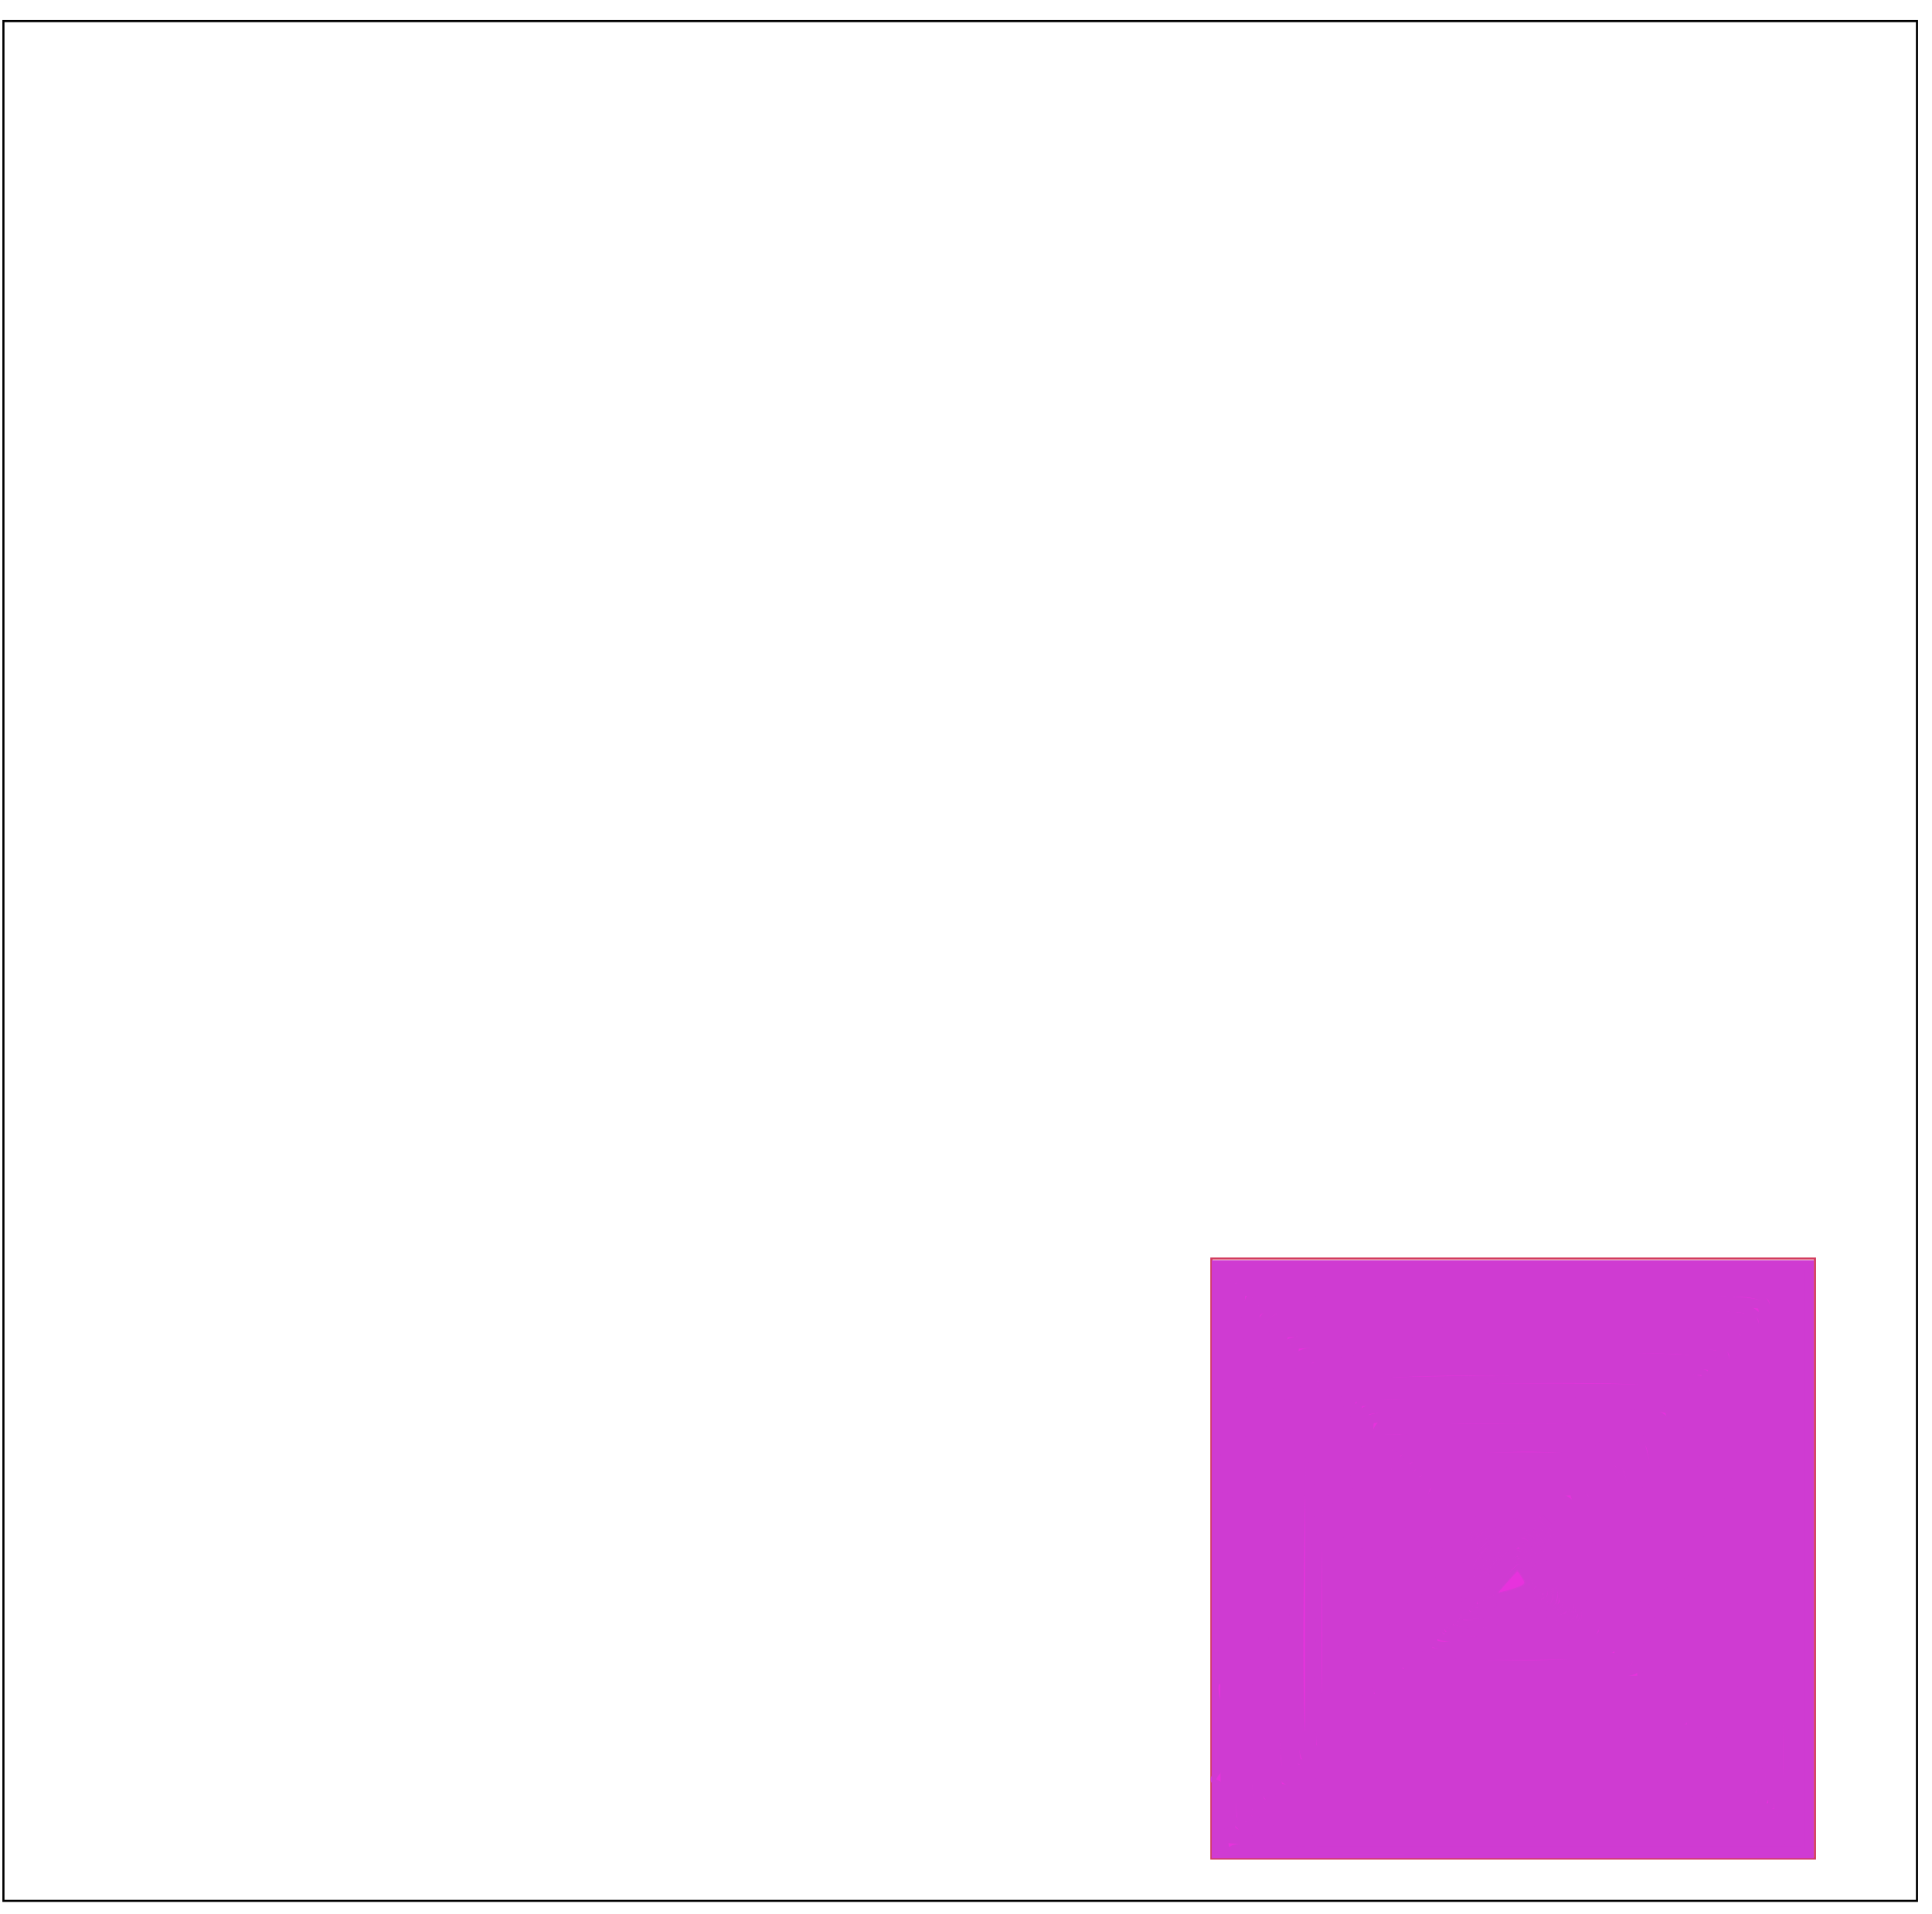 <?xml version="1.0" encoding="UTF-8" standalone="no"?>
<!-- Created with Inkscape (http://www.inkscape.org/) -->

<svg
   xmlns:dc="http://purl.org/dc/elements/1.1/"
   xmlns:cc="http://creativecommons.org/ns#"
   xmlns:rdf="http://www.w3.org/1999/02/22-rdf-syntax-ns#"
   xmlns:svg="http://www.w3.org/2000/svg"
   xmlns="http://www.w3.org/2000/svg"
   xmlns:sodipodi="http://sodipodi.sourceforge.net/DTD/sodipodi-0.dtd"
   xmlns:inkscape="http://www.inkscape.org/namespaces/inkscape"
   id="svg18115"
   version="1.1"
   inkscape:version="0.91 r13725"
   width="900"
   height="891.562"
   viewBox="0 0 900 891.562"
   sodipodi:docname="garage.svg">
  
  <g
     inkscape:groupmode="layer"
     id="layer8"
     inkscape:label="pavimento"
     style="display:inline">
    <rect
       style="opacity:1;fill:none;fill-opacity:1;stroke:#d23b5e;stroke-width:0.999;stroke-linecap:butt;stroke-miterlimit:4;stroke-dasharray:none;stroke-opacity:1"
       id="rect17518"
       width="281.156"
       height="279.487"
       x="564.315"
       y="586.365" />
    <path
       style="opacity:1;fill:#e732dd;fill-opacity:1;stroke:#cf3bd2;stroke-width:0.944;stroke-miterlimit:4;stroke-dasharray:none;stroke-opacity:1"
       d="m 564.914,726.494 0,-138.834 139.779,0 139.779,0 0,138.834 0,138.834 -139.779,0 -139.779,0 0,-138.834 z"
       id="path4866"
       inkscape:connector-curvature="0" />
    <path
       style="opacity:1;fill:#e732dd;fill-opacity:1;stroke:#cf3bd2;stroke-width:0.944;stroke-miterlimit:4;stroke-dasharray:none;stroke-opacity:1"
       d="m 565.351,864.151 c -0.248,-0.651 -0.341,-63.022 -0.208,-138.601 l 0.243,-137.418 139.307,0 139.307,0 0,138.362 0,138.362 -139.099,0.239 c -110.782,0.191 -139.191,-0.002 -139.549,-0.944 z"
       id="path4868"
       inkscape:connector-curvature="0" />
    <path
       style="opacity:1;fill:#e732dd;fill-opacity:1;stroke:#cf3bd2;stroke-width:0.944;stroke-miterlimit:4;stroke-dasharray:none;stroke-opacity:1"
       d="m 565.858,726.494 0,-137.89 138.834,0 138.834,0 0,137.89 0,137.89 -138.834,0 -138.834,0 0,-137.89 z"
       id="path4870"
       inkscape:connector-curvature="0" />
    <path
       style="opacity:1;fill:#e732dd;fill-opacity:1;stroke:#cf3bd2;stroke-width:0.944;stroke-miterlimit:4;stroke-dasharray:none;stroke-opacity:1"
       d="m 566.296,863.207 c -0.248,-0.651 -0.341,-62.597 -0.208,-137.657 l 0.243,-136.473 138.362,0 138.362,0 0,137.418 0,137.418 -138.155,0.239 c -110.027,0.191 -138.246,-0.002 -138.605,-0.944 z"
       id="path4872"
       inkscape:connector-curvature="0" />
    <path
       style="opacity:1;fill:#e732dd;fill-opacity:1;stroke:#cf3bd2;stroke-width:0.944;stroke-miterlimit:4;stroke-dasharray:none;stroke-opacity:1"
       d="m 566.803,726.494 0,-136.946 137.89,0 137.89,0 0,136.946 0,136.946 -137.89,0 -137.89,0 0,-136.946 z"
       id="path4874"
       inkscape:connector-curvature="0" />
    <path
       style="opacity:1;fill:#e732dd;fill-opacity:1;stroke:#cf3bd2;stroke-width:0.944;stroke-miterlimit:4;stroke-dasharray:none;stroke-opacity:1"
       d="m 567.24,862.262 c -0.248,-0.651 -0.341,-62.172 -0.208,-136.713 l 0.243,-135.529 137.418,0 137.418,0 0,136.473 0,136.473 -137.21,0.239 c -109.271,0.191 -137.302,-0.002 -137.66,-0.944 z"
       id="path4876"
       inkscape:connector-curvature="0" />
    <path
       style="opacity:1;fill:#e732dd;fill-opacity:1;stroke:#cf3bd2;stroke-width:0.944;stroke-miterlimit:4;stroke-dasharray:none;stroke-opacity:1"
       d="m 567.747,726.494 0,-136.001 136.946,0 136.946,0 0,136.001 0,136.001 -136.946,0 -136.946,0 0,-136.001 z"
       id="path4878"
       inkscape:connector-curvature="0" />
    <path
       style="opacity:1;fill:#e732dd;fill-opacity:1;stroke:#cf3bd2;stroke-width:0.944;stroke-miterlimit:4;stroke-dasharray:none;stroke-opacity:1"
       d="m 568.185,861.318 c -0.248,-0.651 -0.341,-61.747 -0.208,-135.768 l 0.243,-134.584 136.473,0 136.473,0 0,135.529 0,135.529 -136.266,0.239 c -108.515,0.191 -136.357,-0.002 -136.716,-0.944 z"
       id="path4880"
       inkscape:connector-curvature="0" />
    <path
       style="opacity:1;fill:#e732dd;fill-opacity:1;stroke:#cf3bd2;stroke-width:0.944;stroke-miterlimit:4;stroke-dasharray:none;stroke-opacity:1"
       d="m 568.692,726.494 0,-135.057 136.001,0 136.001,0 0,135.057 0,135.057 -136.001,0 -136.001,0 0,-135.057 z"
       id="path4882"
       inkscape:connector-curvature="0" />
    <path
       style="opacity:1;fill:#e732dd;fill-opacity:1;stroke:#cf3bd2;stroke-width:0.944;stroke-miterlimit:4;stroke-dasharray:none;stroke-opacity:1"
       d="m 569.129,860.373 c -0.248,-0.651 -0.341,-61.322 -0.208,-134.824 l 0.243,-133.64 135.529,0 135.529,0 0,134.584 0,134.584 -135.321,0.239 c -107.76,0.191 -135.413,-0.002 -135.772,-0.944 z"
       id="path4884"
       inkscape:connector-curvature="0" />
    <path
       style="opacity:1;fill:#e732dd;fill-opacity:1;stroke:#cf3bd2;stroke-width:0.944;stroke-miterlimit:4;stroke-dasharray:none;stroke-opacity:1"
       d="m 569.636,726.494 0,-134.112 135.057,0 135.057,0 0,134.112 0,134.112 -135.057,0 -135.057,0 0,-134.112 z"
       id="path4886"
       inkscape:connector-curvature="0" />
    <path
       style="opacity:1;fill:#e732dd;fill-opacity:1;stroke:#cf3bd2;stroke-width:0.944;stroke-miterlimit:4;stroke-dasharray:none;stroke-opacity:1"
       d="m 570.073,859.429 c -0.248,-0.651 -0.341,-60.897 -0.208,-133.879 l 0.243,-132.695 134.584,0 134.584,0 0,133.64 0,133.64 -134.377,0.239 c -107.004,0.191 -134.468,-0.002 -134.827,-0.944 z"
       id="path4888"
       inkscape:connector-curvature="0" />
    <path
       style="opacity:1;fill:#e732dd;fill-opacity:1;stroke:#cf3bd2;stroke-width:0.944;stroke-miterlimit:4;stroke-dasharray:none;stroke-opacity:1"
       d="m 570.581,726.494 0,-133.168 134.112,0 134.112,0 0,133.168 0,133.168 -134.112,0 -134.112,0 0,-133.168 z"
       id="path4890"
       inkscape:connector-curvature="0" />
    <path
       style="opacity:1;fill:#e732dd;fill-opacity:1;stroke:#cf3bd2;stroke-width:0.944;stroke-miterlimit:4;stroke-dasharray:none;stroke-opacity:1"
       d="m 571.018,858.485 c -0.248,-0.651 -0.341,-60.472 -0.208,-132.935 l 0.243,-131.751 133.64,0 133.64,0 0,132.695 0,132.695 -133.432,0.239 c -106.249,0.191 -133.524,-0.002 -133.883,-0.944 z"
       id="path4892"
       inkscape:connector-curvature="0" />
    <path
       style="opacity:1;fill:#e732dd;fill-opacity:1;stroke:#cf3bd2;stroke-width:0.944;stroke-miterlimit:4;stroke-dasharray:none;stroke-opacity:1"
       d="m 571.525,726.494 0,-132.223 133.168,0 133.168,0 0,132.223 0,132.223 -133.168,0 -133.168,0 0,-132.223 z"
       id="path4894"
       inkscape:connector-curvature="0" />
    <path
       style="opacity:1;fill:#e732dd;fill-opacity:1;stroke:#cf3bd2;stroke-width:0.944;stroke-miterlimit:4;stroke-dasharray:none;stroke-opacity:1"
       d="m 571.962,857.54 c -0.248,-0.651 -0.341,-60.047 -0.208,-131.99 l 0.243,-130.807 132.695,0 132.695,0 0,131.751 0,131.751 -132.488,0.239 c -105.493,0.191 -132.58,-0.002 -132.938,-0.944 z"
       id="path4896"
       inkscape:connector-curvature="0" />
    <path
       style="opacity:1;fill:#e732dd;fill-opacity:1;stroke:#cf3bd2;stroke-width:0.944;stroke-miterlimit:4;stroke-dasharray:none;stroke-opacity:1"
       d="m 572.47,726.494 0,-131.279 132.223,0 132.223,0 0,131.279 0,131.279 -132.223,0 -132.223,0 0,-131.279 z"
       id="path4898"
       inkscape:connector-curvature="0" />
    <path
       style="opacity:1;fill:#e732dd;fill-opacity:1;stroke:#cf3bd2;stroke-width:2.671;stroke-miterlimit:4;stroke-dasharray:none;stroke-opacity:1"
       d="m 570.52,848.04 c 0,-10.526 -1.161,-16.523 -3.339,-17.256 -2.613,-0.88 -2.554,-2.075 0.274,-5.501 3.543,-4.293 3.286,-17.637 -0.666,-34.558 -0.968,-4.147 -0.587,-7.346 0.877,-7.346 1.622,0 2.665,-34.623 2.786,-92.517 0.106,-50.884 0.837,-93.558 1.624,-94.832 0.787,-1.273 60.863,-2.315 133.503,-2.315 l 132.072,0 0,132.23 0,132.23 -6.01,0.086 c -3.306,0.047 -61.791,0.053 -129.967,0.013 -87.528,-0.052 -125.014,0.804 -127.555,2.913 -2.949,2.446 -3.598,0.075 -3.598,-13.147 z"
       id="path4900"
       inkscape:connector-curvature="0" />
    <path
       style="opacity:1;fill:#e732dd;fill-opacity:1;stroke:#cf3bd2;stroke-width:2.671;stroke-miterlimit:4;stroke-dasharray:none;stroke-opacity:1"
       d="m 571.142,857.023 c -3.32,-5.377 -0.08,-256.122 3.361,-260.069 0.368,-0.423 59.427,-1.024 131.241,-1.336 l 130.571,-0.567 0,130.894 0,130.894 -131.819,1.336 c -80.088,0.811 -132.422,0.359 -133.355,-1.153 z"
       id="path4902"
       inkscape:connector-curvature="0" />
    <path
       style="opacity:1;fill:#e732dd;fill-opacity:1;stroke:#cf3bd2;stroke-width:2.671;stroke-miterlimit:4;stroke-dasharray:none;stroke-opacity:1"
       d="m 573.421,855.703 c -3.21,-2.032 -3.508,-21.067 -1.984,-126.678 0.986,-68.358 2.514,-126.165 3.396,-128.462 1.423,-3.707 16.108,-4.176 130.875,-4.176 l 129.273,0 0,129.13 0,129.13 -70.122,1.759 c -97.998,2.458 -186.959,2.131 -191.437,-0.703 z"
       id="path4904"
       inkscape:connector-curvature="0" />
    <path
       style="opacity:1;fill:#e732dd;fill-opacity:1;stroke:#cf3bd2;stroke-width:2.671;stroke-miterlimit:4;stroke-dasharray:none;stroke-opacity:1"
       d="m 594.073,856.183 -20.524,-0.897 -1.617,-13.915 c -2.125,-18.286 2.476,-239.076 5.035,-241.635 1.087,-1.087 59.284,-1.985 129.327,-1.995 l 127.351,-0.018 0.694,127.36 0.694,127.36 -14.05,1.418 c -17.068,1.723 -198.213,3.577 -226.909,2.323 z"
       id="path4906"
       inkscape:connector-curvature="0" />
    <path
       style="opacity:1;fill:#e732dd;fill-opacity:1;stroke:#cf3bd2;stroke-width:2.671;stroke-miterlimit:4;stroke-dasharray:none;stroke-opacity:1"
       d="m 574.153,851.485 c -2.256,-5.878 0.781,-241.554 3.193,-247.841 1.628,-4.243 11.169,-4.585 127.926,-4.585 l 126.166,0 1.744,124.777 c 1.119,80.05 0.809,125.713 -0.865,127.387 -1.591,1.591 -52.13,3.072 -129.482,3.793 -119.401,1.114 -126.979,0.906 -128.682,-3.531 z"
       id="path4908"
       inkscape:connector-curvature="0" />
    <path
       style="opacity:1;fill:#e732dd;fill-opacity:1;stroke:#cf3bd2;stroke-width:2.671;stroke-miterlimit:4;stroke-dasharray:none;stroke-opacity:1"
       d="m 583.481,853.768 c -4.416,-0.772 -7.662,-3.439 -8.638,-7.096 -1.778,-6.664 0.487,-202.965 2.629,-227.858 l 1.403,-16.308 24.281,-1.724 c 13.355,-0.948 69.66,-1.724 125.123,-1.724 l 100.842,0 1.215,14.024 c 0.668,7.713 1.41,64.111 1.648,125.328 l 0.433,111.303 -7.4,1.418 c -9.574,1.834 -232.226,4.265 -241.536,2.637 z"
       id="path4910"
       inkscape:connector-curvature="0" />
    <path
       style="opacity:1;fill:#e732dd;fill-opacity:1;stroke:#cf3bd2;stroke-width:2.671;stroke-miterlimit:4;stroke-dasharray:none;stroke-opacity:1"
       d="m 579.202,851.219 c -2.576,-1.159 -3.339,-22.121 -3.339,-91.685 0,-110.65 2.004,-154.305 7.174,-156.289 6.806,-2.612 243.031,-5.132 244.548,-2.61 0.804,1.337 2.341,57.265 3.416,124.285 1.635,101.885 1.355,122.234 -1.708,124.166 -4,2.524 -244.66,4.576 -250.091,2.133 z"
       id="path4912"
       inkscape:connector-curvature="0" />
    <path
       style="opacity:1;fill:#e732dd;fill-opacity:1;stroke:#cf3bd2;stroke-width:2.671;stroke-miterlimit:4;stroke-dasharray:none;stroke-opacity:1"
       d="m 577.066,821.445 c -2.054,-29.763 0.332,-183.966 3.167,-204.65 1.59,-11.601 1.77,-11.778 13.686,-13.411 6.641,-0.91 61.611,-1.655 122.155,-1.655 l 110.081,0 1.742,28.464 c 0.958,15.655 1.742,70.823 1.742,122.595 0,83.37 -0.483,94.316 -4.225,95.752 -2.324,0.892 -58.707,1.621 -125.295,1.621 l -121.069,0 -1.982,-28.717 z"
       id="path4914"
       inkscape:connector-curvature="0" />
    <path
       style="opacity:1;fill:#e732dd;fill-opacity:1;stroke:#cf3bd2;stroke-width:2.671;stroke-miterlimit:4;stroke-dasharray:none;stroke-opacity:1"
       d="m 579.564,846.323 c -0.834,-2.175 -1.107,-55.651 -0.606,-118.837 0.818,-103.09 1.37,-115.342 5.382,-119.352 4,-3.999 16.803,-4.61 121.784,-5.809 113.209,-1.293 117.383,-1.164 119.309,3.707 1.097,2.776 2.434,58.119 2.969,122.984 l 0.974,117.937 -23.243,1.22 c -12.784,0.671 -68.65,1.419 -124.147,1.662 -86.902,0.38 -101.114,-0.107 -102.421,-3.512 z"
       id="path4916"
       inkscape:connector-curvature="0" />
    <path
       style="opacity:1;fill:#e732dd;fill-opacity:1;stroke:#cf3bd2;stroke-width:2.671;stroke-miterlimit:4;stroke-dasharray:none;stroke-opacity:1"
       d="m 602.195,848.148 -20.415,-0.872 -1.533,-8.575 c -2.409,-13.476 1.147,-221.649 3.873,-226.742 1.482,-2.769 6.901,-5.106 13.788,-5.946 18.279,-2.23 208.219,-4.664 217.387,-2.786 8.142,1.669 8.406,2.183 9.975,19.475 1.792,19.747 3.069,221.72 1.41,223.145 -1.515,1.301 -200.212,3.338 -224.485,2.3 z"
       id="path4918"
       inkscape:connector-curvature="0" />
    <path
       style="opacity:1;fill:#e732dd;fill-opacity:1;stroke:#cf3bd2;stroke-width:2.671;stroke-miterlimit:4;stroke-dasharray:none;stroke-opacity:1"
       d="m 582.099,843.294 c -0.886,-2.308 -1.053,-54.634 -0.371,-116.281 0.898,-81.26 2.108,-112.954 4.399,-115.245 5.323,-5.323 37.789,-7.03 137,-7.202 80.391,-0.14 95.676,0.442 98.414,3.741 2.379,2.866 3.641,34.764 4.739,119.778 l 1.497,115.872 -28.87,1.766 c -15.878,0.972 -70.793,1.766 -122.034,1.766 -82.214,0 -93.353,-0.493 -94.774,-4.196 z"
       id="path4920"
       inkscape:connector-curvature="0" />
    <path
       style="opacity:1;fill:#e732dd;fill-opacity:1;stroke:#cf3bd2;stroke-width:2.671;stroke-miterlimit:4;stroke-dasharray:none;stroke-opacity:1"
       d="m 599.421,845.722 c -14.35,-1.096 -15.272,-1.597 -16.944,-9.209 -2.168,-9.873 1.429,-209.123 3.945,-218.532 1.328,-4.966 4.235,-7.26 10.983,-8.668 14.363,-2.997 177.684,-5.486 201.483,-3.071 l 21.342,2.166 1.677,12.021 c 0.923,6.612 2.544,59.034 3.604,116.494 1.697,92.052 1.445,104.657 -2.122,106.026 -5.002,1.919 -203.04,4.372 -223.969,2.774 z"
       id="path4922"
       inkscape:connector-curvature="0" />
    <path
       style="opacity:1;fill:#e732dd;fill-opacity:1;stroke:#cf3bd2;stroke-width:2.671;stroke-miterlimit:4;stroke-dasharray:none;stroke-opacity:1"
       d="m 586.875,842.406 c -3.064,-1.94 -3.461,-20.624 -2.37,-111.486 0.72,-60.035 2.169,-111.166 3.219,-113.624 1.05,-2.458 3.92,-5.364 6.377,-6.458 5.634,-2.509 203.095,-4.934 215.303,-2.643 4.968,0.932 9.877,3.766 10.909,6.297 1.032,2.531 2.52,54.597 3.308,115.703 l 1.431,111.1 -24.831,1.763 c -36.54,2.594 -209.055,2.068 -213.346,-0.65 z"
       id="path4924"
       inkscape:connector-curvature="0" />
    <path
       style="opacity:1;fill:#e732dd;fill-opacity:1;stroke:#cf3bd2;stroke-width:2.671;stroke-miterlimit:4;stroke-dasharray:none;stroke-opacity:1"
       d="m 615.597,843.03 -28.384,-1.056 -1.779,-13.41 c -2.09,-15.751 1.152,-198.425 3.69,-207.983 1.083,-4.076 4.44,-7.251 8.943,-8.455 10.15,-2.714 207.604,-4.177 214.697,-1.59 7.85,2.863 8.347,9.047 10.365,129.053 1.489,88.534 1.219,99.296 -2.521,100.731 -5.23,2.007 -166.59,4.141 -205.012,2.711 z"
       id="path4926"
       inkscape:connector-curvature="0" />
    <path
       style="opacity:1;fill:#e732dd;fill-opacity:1;stroke:#cf3bd2;stroke-width:2.671;stroke-miterlimit:4;stroke-dasharray:none;stroke-opacity:1"
       d="m 587.541,838.212 c -2.309,-6.017 0.485,-212.628 2.954,-218.474 1.091,-2.584 5.157,-5.527 9.036,-6.54 3.878,-1.013 53.672,-1.904 110.653,-1.98 84.16,-0.113 104.021,0.538 105.838,3.465 1.23,1.982 3.001,15.806 3.936,30.72 2.343,37.383 2.656,191.302 0.394,193.567 -1.012,1.013 -53.43,2.243 -116.485,2.733 -104.299,0.81 -114.796,0.495 -116.326,-3.491 z"
       id="path4928"
       inkscape:connector-curvature="0" />
    <path
       style="opacity:1;fill:#e732dd;fill-opacity:1;stroke:#cf3bd2;stroke-width:2.671;stroke-miterlimit:4;stroke-dasharray:none;stroke-opacity:1"
       d="m 599.377,840.356 c -9.31,-1.117 -9.968,-1.828 -11.471,-12.385 -0.877,-6.16 -0.638,-55.319 0.532,-109.242 1.615,-74.453 2.96,-98.876 5.591,-101.51 2.688,-2.69 26.045,-3.651 104.176,-4.283 55.391,-0.449 104.527,-0.111 109.19,0.751 8.264,1.527 8.529,2.019 10.49,19.515 2.231,19.907 3.184,202.393 1.067,204.396 -1.787,1.691 -206.987,4.27 -219.575,2.759 z"
       id="path4930"
       inkscape:connector-curvature="0" />
    <path
       style="opacity:1;fill:#e732dd;fill-opacity:1;stroke:#cf3bd2;stroke-width:2.671;stroke-miterlimit:4;stroke-dasharray:none;stroke-opacity:1"
       d="m 591.062,837.758 c -2.271,-2.271 -1.921,-152.279 0.444,-190.049 1.14,-18.215 2.902,-28.211 5.226,-29.645 4.927,-3.04 157.296,-6.318 189.758,-4.082 20.822,1.434 27.281,2.812 28.831,6.151 1.098,2.367 2.47,51.983 3.048,110.259 l 1.051,105.956 -19.601,1.102 c -34.798,1.957 -206.854,2.21 -208.757,0.307 z"
       id="path4932"
       inkscape:connector-curvature="0" />
    <path
       style="opacity:1;fill:#e732dd;fill-opacity:1;stroke:#cf3bd2;stroke-width:2.671;stroke-miterlimit:4;stroke-dasharray:none;stroke-opacity:1"
       d="m 627.486,837.397 -35.194,-0.744 -0.967,-21.962 c -1.424,-32.343 0.753,-172.354 2.875,-184.848 l 1.825,-10.75 22.642,-1.738 c 29.592,-2.272 175.834,-2.751 186.533,-0.611 6.746,1.349 8.525,3.213 9.568,10.017 0.704,4.598 2.04,53.135 2.967,107.86 1.387,81.854 1.052,99.702 -1.888,100.638 -4.732,1.507 -143.64,3.083 -188.361,2.138 z"
       id="path4934"
       inkscape:connector-curvature="0" />
    <path
       style="opacity:1;fill:#e732dd;fill-opacity:1;stroke:#cf3bd2;stroke-width:2.671;stroke-miterlimit:4;stroke-dasharray:none;stroke-opacity:1"
       d="m 593.671,835.024 c -2.238,-2.238 -1.846,-150.902 0.49,-185.661 0.955,-14.205 2.7,-26.789 3.878,-27.965 1.178,-1.175 34.236,-3.169 73.461,-4.431 71.589,-2.302 132.657,-0.729 139.658,3.598 3.092,1.911 3.925,20.831 4.73,107.53 l 0.978,105.211 -18.324,1.73 c -24.212,2.286 -202.583,2.275 -204.871,-0.013 l 0,-4e-5 z"
       id="path4936"
       inkscape:connector-curvature="0" />
    <path
       style="opacity:1;fill:#e732dd;fill-opacity:1;stroke:#cf3bd2;stroke-width:2.671;stroke-miterlimit:4;stroke-dasharray:none;stroke-opacity:1"
       d="m 610.108,834.966 -15.174,-1.088 -0.978,-24.582 c -1.363,-34.247 0.811,-163.881 2.965,-176.847 l 1.776,-10.685 25.313,-1.704 c 33.343,-2.245 167.967,-2.756 178.363,-0.676 5.34,1.068 8.597,3.59 9.487,7.346 3.027,12.769 5.139,203.973 2.273,205.744 -3.239,2.002 -180.642,4.169 -204.026,2.492 z"
       id="path4938"
       inkscape:connector-curvature="0" />
    <path
       style="opacity:1;fill:#e732dd;fill-opacity:1;stroke:#cf3bd2;stroke-width:2.671;stroke-miterlimit:4;stroke-dasharray:none;stroke-opacity:1"
       d="m 596.343,832.353 c -4.467,-4.467 -0.926,-199.321 3.761,-206.904 4.464,-7.223 196.976,-9.259 208.401,-2.204 3.114,1.923 3.924,20.168 4.654,104.869 l 0.885,102.541 -16.637,1.739 c -21.917,2.291 -198.768,2.254 -201.064,-0.042 z"
       id="path4940"
       inkscape:connector-curvature="0" />
    <path
       style="opacity:1;fill:#e732dd;fill-opacity:1;stroke:#cf3bd2;stroke-width:2.671;stroke-miterlimit:4;stroke-dasharray:none;stroke-opacity:1"
       d="m 611.353,832.375 c -13.626,-1.159 -13.969,-1.398 -15.764,-10.965 -1.971,-10.508 0.705,-151.403 3.396,-178.793 1.139,-11.588 2.92,-17.1 5.947,-18.396 6.046,-2.588 170.255,-4.87 188.293,-2.616 10.524,1.315 15.162,3.146 16.069,6.346 0.701,2.474 2.104,48.515 3.116,102.313 1.321,70.175 1.009,98.329 -1.103,99.634 -3.381,2.089 -178.95,4.264 -199.955,2.477 z"
       id="path4942"
       inkscape:connector-curvature="0" />
    <path
       style="opacity:1;fill:#e732dd;fill-opacity:1;stroke:#cf3bd2;stroke-width:2.671;stroke-miterlimit:4;stroke-dasharray:none;stroke-opacity:1"
       d="m 600.105,828.972 c -6.724,-4.256 -3.225,-195.72 3.704,-202.654 2.719,-2.722 145.269,-6.343 173.925,-4.418 13.326,0.895 25.948,2.69 28.049,3.988 3.173,1.961 3.981,19.257 4.772,102.23 l 0.952,99.87 -12.678,1.738 c -19.352,2.652 -194.391,1.989 -198.724,-0.753 z"
       id="path4944"
       inkscape:connector-curvature="0" />
    <path
       style="opacity:1;fill:#e732dd;fill-opacity:1;stroke:#cf3bd2;stroke-width:2.671;stroke-miterlimit:4;stroke-dasharray:none;stroke-opacity:1"
       d="m 628.824,829.675 -28.513,-1.061 -1.937,-17.943 c -2.121,-19.646 0.735,-152.248 3.694,-171.544 l 1.843,-12.021 24.042,-1.721 c 31.708,-2.269 158.659,-2.744 169.215,-0.633 4.548,0.91 8.839,3.614 9.536,6.01 0.697,2.396 2.099,47.159 3.115,99.473 1.348,69.427 1.035,95.619 -1.162,96.976 -3.513,2.171 -138.117,4.014 -179.834,2.462 z"
       id="path4946"
       inkscape:connector-curvature="0" />
    <path
       style="opacity:1;fill:#e732dd;fill-opacity:1;stroke:#cf3bd2;stroke-width:2.671;stroke-miterlimit:4;stroke-dasharray:none;stroke-opacity:1"
       d="m 601.179,826.021 c -2.311,-3.739 -2.028,-133.341 0.365,-167.261 0.949,-13.445 2.701,-26.024 3.893,-27.954 3.853,-6.234 180.068,-9.501 195.387,-3.622 3.167,1.215 4.558,7.46 5.822,26.138 2.613,38.616 3.157,169.481 0.714,171.928 -3.639,3.644 -203.942,4.394 -206.181,0.772 z"
       id="path4948"
       inkscape:connector-curvature="0" />
    <path
       style="opacity:1;fill:#e732dd;fill-opacity:1;stroke:#cf3bd2;stroke-width:2.671;stroke-miterlimit:4;stroke-dasharray:none;stroke-opacity:1"
       d="m 634.115,826.798 -31.237,-0.845 -1.892,-12.605 c -2.116,-14.098 0.521,-156.717 3.181,-171.986 1.177,-6.757 3.469,-10.352 7.403,-11.611 9.273,-2.967 184.22,-4.579 188.382,-1.736 5.068,3.463 7.93,49.394 8.144,130.738 0.131,49.68 -0.611,65.105 -3.168,65.897 -4.876,1.51 -134.271,3.137 -170.813,2.148 z"
       id="path4950"
       inkscape:connector-curvature="0" />
    <path
       style="opacity:1;fill:#e732dd;fill-opacity:1;stroke:#cf3bd2;stroke-width:2.671;stroke-miterlimit:4;stroke-dasharray:none;stroke-opacity:1"
       d="m 603.577,822.908 c -2.314,-3.745 -1.833,-145.322 0.575,-169.366 0.898,-8.968 2.669,-17.984 3.935,-20.035 1.884,-3.051 19.485,-3.878 96.888,-4.551 89.179,-0.775 94.695,-0.546 96.491,4.007 3.061,7.759 7.373,138.755 5.445,165.41 l -1.761,24.344 -17.809,1.682 c -33.998,3.211 -181.599,2.013 -183.765,-1.492 z"
       id="path4952"
       inkscape:connector-curvature="0" />
    <path
       style="opacity:1;fill:#e732dd;fill-opacity:1;stroke:#cf3bd2;stroke-width:2.671;stroke-miterlimit:4;stroke-dasharray:none;stroke-opacity:1"
       d="m 632.051,824.328 c -15.769,-0.683 -26.059,-2.312 -27.34,-4.327 -2.814,-4.428 -2.496,-125.28 0.415,-157.876 1.307,-14.634 3.739,-27.274 5.452,-28.333 4.359,-2.694 158.704,-6.116 175.421,-3.889 10.917,1.454 14.141,3.026 15.453,7.535 3.239,11.13 5.136,182.411 2.041,184.323 -3.478,2.149 -135.461,4.125 -171.442,2.567 z"
       id="path4954"
       inkscape:connector-curvature="0" />
    <path
       style="opacity:1;fill:#e732dd;fill-opacity:1;stroke:#cf3bd2;stroke-width:2.671;stroke-miterlimit:4;stroke-dasharray:none;stroke-opacity:1"
       d="m 611.639,821.614 c -5.278,-1.039 -5.734,-3.305 -7.314,-36.367 -1.707,-35.719 1.684,-138.524 4.828,-146.401 1.291,-3.235 7.098,-4.709 23.613,-5.994 33.997,-2.647 160.301,-1.976 164.816,0.875 3.408,2.152 4.13,16.263 4.832,94.406 l 0.825,91.876 -12.551,1.72 c -13.423,1.84 -169.625,1.74 -179.049,-0.115 z"
       id="path4956"
       inkscape:connector-curvature="0" />
    <path
       style="opacity:1;fill:#e732dd;fill-opacity:1;stroke:#cf3bd2;stroke-width:2.671;stroke-miterlimit:4;stroke-dasharray:none;stroke-opacity:1"
       d="m 645.481,820.916 -35.899,-1.475 -2.489,-9.35 c -2.672,-10.037 -0.624,-157.455 2.327,-167.503 2.57,-8.75 15.8,-9.988 106.195,-9.934 62.416,0.038 80.112,0.799 81.793,3.52 2.975,4.814 6.615,179.278 3.794,181.845 -3.034,2.761 -110.394,4.758 -155.721,2.896 z"
       id="path4958"
       inkscape:connector-curvature="0" />
    <path
       style="opacity:1;fill:#e732dd;fill-opacity:1;stroke:#cf3bd2;stroke-width:2.671;stroke-miterlimit:4;stroke-dasharray:none;stroke-opacity:1"
       d="m 619.939,818.395 -10.685,-1.624 0,-87.585 c 0,-74.125 0.603,-87.957 3.922,-90.007 2.157,-1.332 11.173,-3.172 20.035,-4.09 22.118,-2.29 160.761,-0.471 163.371,2.144 1.159,1.161 2.605,42.143 3.214,91.069 l 1.107,88.958 -24.777,1.759 c -29.735,2.111 -141.125,1.666 -156.186,-0.624 z"
       id="path4960"
       inkscape:connector-curvature="0" />
    <path
       style="opacity:1;fill:#e732dd;fill-opacity:1;stroke:#cf3bd2;stroke-width:2.671;stroke-miterlimit:4;stroke-dasharray:none;stroke-opacity:1"
       d="m 654.666,818.802 c -17.631,-0.369 -34.76,-1.301 -38.066,-2.07 l -6.01,-1.399 0.041,-84.763 c 0.022,-46.62 1.091,-86.422 2.375,-88.449 3.896,-6.151 45.065,-8.526 115.723,-6.675 57.578,1.508 66.207,2.284 67.28,6.046 0.677,2.373 2.062,42.42 3.077,88.993 l 1.846,84.678 -6.351,1.305 c -8.231,1.691 -98.624,3.2 -139.916,2.335 z"
       id="path4962"
       inkscape:connector-curvature="0" />
    <path
       style="opacity:1;fill:#e732dd;fill-opacity:1;stroke:#cf3bd2;stroke-width:2.671;stroke-miterlimit:4;stroke-dasharray:none;stroke-opacity:1"
       d="m 619.939,815.89 -8.014,-1.881 0.525,-85.191 c 0.409,-66.398 1.288,-85.663 3.984,-87.329 1.903,-1.176 9.786,-2.928 17.518,-3.894 17.498,-2.186 157.295,-0.349 159.743,2.099 2.317,2.317 7.341,173.176 5.157,175.36 -2.338,2.338 -169.193,3.117 -178.913,0.836 z"
       id="path4964"
       inkscape:connector-curvature="0" />
    <path
       style="opacity:1;fill:#e732dd;fill-opacity:1;stroke:#cf3bd2;stroke-width:2.671;stroke-miterlimit:4;stroke-dasharray:none;stroke-opacity:1"
       d="m 615.042,813.654 c -2.261,-2.261 -2.35,-142.915 -0.101,-159.324 1.443,-10.525 2.67,-12.446 8.682,-13.595 20.313,-3.881 45.138,-4.557 103.684,-2.825 53.074,1.57 64.895,2.612 66.129,5.828 0.827,2.154 2.292,41.667 3.256,87.807 l 1.753,83.89 -90.811,0 c -49.946,0 -91.612,-0.801 -92.592,-1.781 z"
       id="path4966"
       inkscape:connector-curvature="0" />
    <path
       style="opacity:1;fill:#e732dd;fill-opacity:1;stroke:#cf3bd2;stroke-width:2.671;stroke-miterlimit:4;stroke-dasharray:none;stroke-opacity:1"
       d="m 630.206,813.474 -13.775,-0.972 -1.353,-13.893 c -1.838,-18.874 -0.054,-146.369 2.124,-151.834 0.959,-2.406 5.423,-5.111 9.921,-6.01 10.793,-2.159 127.744,-2.109 148.523,0.063 l 16.246,1.698 1.429,16.333 c 0.786,8.983 2.168,47.888 3.071,86.455 l 1.642,70.122 -77.026,-0.494 c -42.365,-0.272 -83.225,-0.932 -90.802,-1.467 z"
       id="path4968"
       inkscape:connector-curvature="0" />
    <path
       style="opacity:1;fill:#e732dd;fill-opacity:1;stroke:#cf3bd2;stroke-width:2.671;stroke-miterlimit:4;stroke-dasharray:none;stroke-opacity:1"
       d="m 680.044,812.838 -62.776,-1.41 0,-82.243 c 0,-68.43 0.641,-82.639 3.82,-84.601 7.031,-4.341 54.431,-6.213 111.021,-4.383 30.839,0.997 56.983,2.724 58.097,3.839 2.358,2.358 7.993,165.565 5.837,169.053 -0.796,1.288 -13.097,2.075 -27.335,1.749 -14.238,-0.326 -54.137,-1.228 -88.663,-2.003 z"
       id="path4970"
       inkscape:connector-curvature="0" />
    <path
       style="opacity:1;fill:#e732dd;fill-opacity:1;stroke:#cf3bd2;stroke-width:2.671;stroke-miterlimit:4;stroke-dasharray:none;stroke-opacity:1"
       d="m 636.635,810.783 -18.031,-0.935 0.041,-79.35 c 0.023,-45.256 1.128,-81.071 2.571,-83.356 2.113,-3.347 13.442,-4.148 68.745,-4.863 36.419,-0.471 73.576,-0.091 82.573,0.844 l 16.357,1.7 1.588,11.585 c 0.873,6.372 2.418,44.158 3.433,83.97 l 1.845,72.385 -70.544,-0.523 c -38.799,-0.288 -78.659,-0.944 -88.576,-1.458 z"
       id="path4972"
       inkscape:connector-curvature="0" />
    <path
       style="opacity:1;fill:#e732dd;fill-opacity:1;stroke:#cf3bd2;stroke-width:2.671;stroke-miterlimit:4;stroke-dasharray:none;stroke-opacity:1"
       d="m 673.366,810.178 -53.426,-1.421 0.273,-79.738 c 0.207,-60.621 1.072,-80.232 3.608,-81.799 4.919,-3.04 112.446,-5.611 140.37,-3.355 l 24.042,1.942 1.673,21.371 c 0.92,11.754 2.478,49.319 3.464,83.479 l 1.791,62.108 -34.184,-0.582 c -18.801,-0.32 -58.225,-1.222 -87.61,-2.003 z"
       id="path4974"
       inkscape:connector-curvature="0" />
    <path
       style="opacity:1;fill:#e732dd;fill-opacity:1;stroke:#cf3bd2;stroke-width:2.671;stroke-miterlimit:4;stroke-dasharray:none;stroke-opacity:1"
       d="m 704.086,810.004 c -38.934,-1.039 -73.561,-2.045 -76.949,-2.236 l -6.159,-0.347 0.816,-78.585 c 0.449,-43.222 1.817,-79.585 3.041,-80.807 2.718,-2.715 158.148,-3 160.864,-0.295 2.436,2.426 5.764,58.982 6.96,118.282 l 0.916,45.412 -9.35,0.232 c -5.142,0.128 -41.205,-0.617 -80.139,-1.656 z"
       id="path4976"
       inkscape:connector-curvature="0" />
    <path
       style="opacity:1;fill:#e732dd;fill-opacity:1;stroke:#cf3bd2;stroke-width:2.671;stroke-miterlimit:4;stroke-dasharray:none;stroke-opacity:1"
       d="m 658.673,807.54 -36.063,-1.454 0.934,-77.468 c 0.513,-42.607 1.794,-78.388 2.846,-79.513 1.052,-1.125 37.296,-1.726 80.542,-1.336 l 78.629,0.709 1.738,18.699 c 0.956,10.285 2.641,46.648 3.744,80.807 l 2.006,62.108 -49.156,-0.549 c -27.036,-0.302 -65.384,-1.204 -85.219,-2.003 z"
       id="path4978"
       inkscape:connector-curvature="0" />
    <path
       style="opacity:1;fill:#e732dd;fill-opacity:1;stroke:#cf3bd2;stroke-width:2.671;stroke-miterlimit:4;stroke-dasharray:none;stroke-opacity:1"
       d="m 689.393,807.273 c -32.323,-1.016 -60.272,-1.999 -62.108,-2.185 -3.766,-0.382 -4.668,-71.692 -1.583,-125.222 l 1.732,-30.052 78.183,0 78.183,0 1.515,7.346 c 1.287,6.242 6.852,123.569 6.906,145.587 l 0.018,7.346 -22.038,-0.486 c -12.121,-0.267 -48.484,-1.317 -80.807,-2.333 z"
       id="path4980"
       inkscape:connector-curvature="0" />
    <path
       style="opacity:1;fill:#e732dd;fill-opacity:1;stroke:#cf3bd2;stroke-width:2.671;stroke-miterlimit:4;stroke-dasharray:none;stroke-opacity:1"
       d="m 724.121,807.345 c -29.384,-1.03 -63.82,-2.035 -76.524,-2.234 l -23.098,-0.362 0.83,-70.122 c 0.456,-38.567 1.664,-73.428 2.685,-77.468 l 1.855,-7.346 75.685,0 c 41.627,0 76.341,1.062 77.143,2.359 1.782,2.884 6.258,77.562 7.383,123.192 l 0.823,33.391 -6.678,0.23 c -3.673,0.127 -30.72,-0.612 -60.105,-1.642 z"
       id="path4982"
       inkscape:connector-curvature="0" />
    <path
       style="opacity:1;fill:#e732dd;fill-opacity:1;stroke:#cf3bd2;stroke-width:2.671;stroke-miterlimit:4;stroke-dasharray:none;stroke-opacity:1"
       d="m 671.143,805.421 -44.964,-0.803 0.887,-74.063 c 0.488,-40.735 1.976,-75.754 3.307,-77.821 2.027,-3.148 14.331,-3.484 75.843,-2.07 40.383,0.928 74.031,2.295 74.773,3.037 2.11,2.11 5.281,46.016 7.388,102.297 l 1.925,51.423 -37.098,-0.599 c -20.404,-0.329 -57.332,-0.96 -82.062,-1.401 z"
       id="path4984"
       inkscape:connector-curvature="0" />
    <path
       style="opacity:1;fill:#e732dd;fill-opacity:1;stroke:#cf3bd2;stroke-width:2.671;stroke-miterlimit:4;stroke-dasharray:none;stroke-opacity:1"
       d="m 693.4,804.821 -65.447,-1.407 0.729,-69.454 c 0.401,-38.2 1.312,-72.106 2.025,-75.348 0.914,-4.154 3.852,-6.331 9.957,-7.376 10.414,-1.782 137.132,1.941 139.283,4.093 1.679,1.68 5.804,59.067 8.291,115.361 l 1.623,36.731 -15.506,-0.596 c -8.528,-0.328 -44.958,-1.229 -80.954,-2.003 z"
       id="path4986"
       inkscape:connector-curvature="0" />
    <path
       style="opacity:1;fill:#e732dd;fill-opacity:1;stroke:#cf3bd2;stroke-width:2.671;stroke-miterlimit:4;stroke-dasharray:none;stroke-opacity:1"
       d="m 716.107,804.638 c -35.261,-1.01 -69.22,-1.999 -75.465,-2.198 l -11.353,-0.362 0.264,-59.437 c 0.145,-32.69 1.047,-66.048 2.003,-74.129 l 1.739,-14.692 34.727,-0.855 c 19.1,-0.47 51.788,-0.048 72.64,0.938 l 37.913,1.793 1.439,7.076 c 1.576,7.752 6.141,81.147 7.415,119.212 0.663,19.807 0.105,24.027 -3.205,24.236 -2.204,0.139 -32.857,-0.573 -68.118,-1.582 z"
       id="path4988"
       inkscape:connector-curvature="0" />
    <path
       style="opacity:1;fill:#e732dd;fill-opacity:1;stroke:#cf3bd2;stroke-width:2.671;stroke-miterlimit:4;stroke-dasharray:none;stroke-opacity:1"
       d="m 669.359,802.19 -38.734,-1.448 0.159,-37.398 c 0.315,-74.12 1.302,-101.579 3.792,-105.517 2.161,-3.418 12.63,-3.921 71.203,-3.419 37.768,0.323 69.659,1.577 70.868,2.786 2.543,2.543 6.453,48.278 9.132,106.818 l 1.865,40.738 -39.775,-0.556 c -21.876,-0.306 -57.205,-1.207 -78.509,-2.003 z"
       id="path4990"
       inkscape:connector-curvature="0" />
    <path
       style="opacity:1;fill:#e732dd;fill-opacity:1;stroke:#cf3bd2;stroke-width:2.671;stroke-miterlimit:4;stroke-dasharray:none;stroke-opacity:1"
       d="m 696.072,801.772 c -28.65,-0.903 -54.914,-1.804 -58.364,-2.003 l -6.274,-0.362 0.931,-69.553 c 0.779,-58.213 1.584,-69.966 4.938,-72.085 4.444,-2.808 102.899,-3.524 124.682,-0.907 11.131,1.337 14.091,2.763 15.203,7.323 1.451,5.951 5.553,59.603 8.456,110.614 l 1.716,30.155 -19.599,-0.77 c -10.779,-0.424 -43.04,-1.509 -71.689,-2.412 z"
       id="path4992"
       inkscape:connector-curvature="0" />
    <path
       style="opacity:1;fill:#e732dd;fill-opacity:1;stroke:#cf3bd2;stroke-width:2.671;stroke-miterlimit:4;stroke-dasharray:none;stroke-opacity:1"
       d="m 725.456,801.931 c -25.711,-1.03 -57.434,-2.019 -70.496,-2.198 l -23.748,-0.325 1.935,-67.153 c 1.064,-36.934 2.505,-68.639 3.203,-70.456 2.795,-7.284 127.33,-8.046 136.312,-0.834 4.146,3.329 5.596,14.023 8.81,64.982 1.483,23.508 3.383,50.855 4.221,60.772 l 1.525,18.031 -7.508,-0.473 c -4.129,-0.26 -28.544,-1.316 -54.256,-2.346 z"
       id="path4994"
       inkscape:connector-curvature="0" />
    <path
       style="opacity:1;fill:#e732dd;fill-opacity:1;stroke:#cf3bd2;stroke-width:2.671;stroke-miterlimit:4;stroke-dasharray:none;stroke-opacity:1"
       d="m 745.491,801.742 c -20.569,-0.926 -54.615,-1.83 -75.658,-2.009 l -38.26,-0.326 1.604,-47.416 c 0.882,-26.079 2.272,-57.248 3.089,-69.266 l 1.485,-21.85 16.472,-1.757 c 9.059,-0.966 38.369,-1.352 65.133,-0.856 38.94,0.721 49.465,1.706 52.686,4.93 3.062,3.066 5.227,19.995 9.056,70.79 2.767,36.718 4.303,67.364 3.412,68.101 -0.891,0.738 -18.449,0.584 -39.018,-0.342 z"
       id="path4996"
       inkscape:connector-curvature="0" />
    <path
       style="opacity:1;fill:#e732dd;fill-opacity:1;stroke:#cf3bd2;stroke-width:2.671;stroke-miterlimit:4;stroke-dasharray:none;stroke-opacity:1"
       d="m 688.806,800.078 -56.685,-0.777 1.559,-39.349 c 0.858,-21.642 2.324,-52.572 3.258,-68.733 l 1.699,-29.384 21.371,-2.015 c 24.897,-2.348 102.161,0.193 108.545,3.57 2.4,1.269 5.098,6.247 5.994,11.062 1.609,8.64 9.668,109.96 9.674,121.617 0.003,5.737 -0.879,5.983 -19.364,5.399 -10.652,-0.336 -44.875,-0.961 -76.052,-1.389 z"
       id="path4998"
       inkscape:connector-curvature="0" />
    <path
       style="opacity:1;fill:#e732dd;fill-opacity:1;stroke:#cf3bd2;stroke-width:2.671;stroke-miterlimit:4;stroke-dasharray:none;stroke-opacity:1"
       d="m 633.959,797.403 c -1.216,-2.466 2.747,-100.964 4.826,-119.939 1.23,-11.227 2.582,-14.043 7.359,-15.324 7.861,-2.108 90.388,-2.03 108.142,0.102 9.612,1.154 14.954,3.225 16.691,6.47 2.174,4.063 6.405,45.1 11.753,113.998 l 1.296,16.696 -74.539,0 c -40.996,0 -74.983,-0.902 -75.527,-2.003 z"
       id="path5000"
       inkscape:connector-curvature="0" />
    <path
       style="opacity:1;fill:#e732dd;fill-opacity:1;stroke:#cf3bd2;stroke-width:2.671;stroke-miterlimit:4;stroke-dasharray:none;stroke-opacity:1"
       d="m 653.621,797.416 -19.745,-0.93 1.795,-44.62 c 2.272,-56.473 4.393,-81.849 7.224,-86.424 2.971,-4.802 112.899,-4.973 121.652,-0.189 3.247,1.774 6.404,6.881 7.338,11.869 2.247,12.006 9.639,96.936 9.655,110.932 l 0.013,11.353 -54.094,-0.531 c -29.752,-0.292 -62.979,-0.949 -73.839,-1.46 z"
       id="path5002"
       inkscape:connector-curvature="0" />
    <path
       style="opacity:1;fill:#e732dd;fill-opacity:1;stroke:#cf3bd2;stroke-width:2.671;stroke-miterlimit:4;stroke-dasharray:none;stroke-opacity:1"
       d="m 689.946,797.406 -55.545,-0.78 1.674,-38.012 c 2.139,-48.571 5.716,-90.14 7.949,-92.37 0.958,-0.957 28.184,-1.739 60.502,-1.739 65.689,0 64.089,-0.463 67.275,19.459 3.061,19.144 9.748,110.616 8.261,113.02 -0.823,1.332 -8.939,2.147 -18.035,1.811 -9.096,-0.336 -41.533,-0.961 -72.083,-1.39 z"
       id="path5004"
       inkscape:connector-curvature="0" />
    <path
       style="opacity:1;fill:#e732dd;fill-opacity:1;stroke:#cf3bd2;stroke-width:2.671;stroke-miterlimit:4;stroke-dasharray:none;stroke-opacity:1"
       d="m 636.394,794.732 c -1.445,-2.365 2.942,-88.369 5.689,-111.527 l 1.901,-16.028 54.76,-0.757 c 59.771,-0.826 65.337,-0.254 69.281,7.114 2.715,5.072 10.815,87.635 10.842,110.513 l 0.015,12.689 -70.632,0 c -38.848,0 -71.183,-0.902 -71.856,-2.003 z"
       id="path5006"
       inkscape:connector-curvature="0" />
    <path
       style="opacity:1;fill:#e732dd;fill-opacity:1;stroke:#cf3bd2;stroke-width:2.671;stroke-miterlimit:4;stroke-dasharray:none;stroke-opacity:1"
       d="m 653.594,794.747 -17.101,-0.959 1.793,-37.928 c 2.495,-52.767 4.805,-81.075 6.89,-84.45 1.155,-1.868 21.547,-3.112 58.287,-3.554 47.335,-0.569 57.149,-0.029 60.445,3.327 5.713,5.819 17.948,115.906 13.654,122.855 -1.582,2.559 -82.702,3.023 -123.969,0.709 z"
       id="path5008"
       inkscape:connector-curvature="0" />
    <path
       style="opacity:1;fill:#e732dd;fill-opacity:1;stroke:#cf3bd2;stroke-width:2.671;stroke-miterlimit:4;stroke-dasharray:none;stroke-opacity:1"
       d="m 637.329,789.389 c 0.065,-11.824 5.43,-96.804 6.79,-107.555 l 1.525,-12.056 55.266,-0.824 c 42.705,-0.637 56.326,-0.022 59.928,2.706 5.848,4.429 12.19,43.581 14.526,89.68 l 1.659,32.724 -69.86,0 c -64.762,0 -69.858,-0.341 -69.834,-4.675 z"
       id="path5010"
       inkscape:connector-curvature="0" />
    <path
       style="opacity:1;fill:#e732dd;fill-opacity:1;stroke:#cf3bd2;stroke-width:2.671;stroke-miterlimit:4;stroke-dasharray:none;stroke-opacity:1"
       d="m 647.988,791.617 -9.35,-1.56 0.75,-18.699 c 0.844,-21.052 6.19,-98.61 6.841,-99.261 1.331,-1.33 95.632,-2.862 104.122,-1.692 7.873,1.085 10.807,2.995 12.848,8.363 3.807,10.012 9.603,53.19 11.634,86.666 l 1.747,28.802 -59.621,-0.529 c -32.792,-0.291 -63.828,-1.231 -68.971,-2.089 z"
       id="path5012"
       inkscape:connector-curvature="0" />
    <path
       style="opacity:1;fill:#e732dd;fill-opacity:1;stroke:#cf3bd2;stroke-width:2.671;stroke-miterlimit:4;stroke-dasharray:none;stroke-opacity:1"
       d="m 679.263,792.067 c -29.444,-0.66 -37.147,-1.616 -38.354,-4.761 -1.598,-4.164 3.848,-103.477 6.111,-111.447 1.207,-4.249 6.125,-4.675 54.063,-4.675 38.037,0 53.975,0.931 57.181,3.339 2.901,2.179 5.826,11.695 8.416,27.381 4.568,27.661 9.724,87.014 7.825,90.086 -1.223,1.978 -10.078,1.985 -95.243,0.076 z"
       id="path5014"
       inkscape:connector-curvature="0" />
    <path
       style="opacity:1;fill:#e732dd;fill-opacity:1;stroke:#cf3bd2;stroke-width:2.671;stroke-miterlimit:4;stroke-dasharray:none;stroke-opacity:1"
       d="m 648.243,789.454 -6.423,-1.212 1.758,-47.176 c 0.967,-25.947 2.487,-51.532 3.379,-56.856 1.57,-9.375 2.054,-9.732 15.351,-11.33 17.402,-2.091 65.688,-1.777 83.178,0.541 12.459,1.651 13.565,2.424 16.556,11.571 3.688,11.278 11.49,74.887 11.495,93.712 l 0.003,12.689 -59.437,-0.364 c -32.69,-0.2 -62.327,-0.909 -65.86,-1.576 z"
       id="path5016"
       inkscape:connector-curvature="0" />
    <path
       style="opacity:1;fill:#e732dd;fill-opacity:1;stroke:#cf3bd2;stroke-width:2.671;stroke-miterlimit:4;stroke-dasharray:none;stroke-opacity:1"
       d="m 674.033,789.436 -31.388,-0.883 0.097,-9.933 c 0.388,-39.685 5.39,-98.04 8.686,-101.336 4.486,-4.486 89.91,-5.382 101.271,-1.063 5.758,2.189 7.557,5.262 9.864,16.852 4.1,20.596 8.256,56.765 8.997,78.286 l 0.643,18.699 -33.391,0.131 c -18.365,0.072 -47.516,-0.267 -64.779,-0.753 z"
       id="path5018"
       inkscape:connector-curvature="0" />
    <path
       style="opacity:1;fill:#e732dd;fill-opacity:1;stroke:#cf3bd2;stroke-width:2.671;stroke-miterlimit:4;stroke-dasharray:none;stroke-opacity:1"
       d="m 644.209,786.418 c -1.776,-2.874 3.282,-86.485 6.001,-99.207 1.837,-8.594 2.962,-9.496 13.913,-11.155 15.629,-2.368 62.581,-2.661 78.433,-0.488 8.521,1.168 13.398,3.387 15.315,6.969 3.992,7.459 9.907,46.194 12.002,78.592 l 1.784,27.592 -63.012,0 c -34.656,0 -63.652,-1.036 -64.435,-2.303 z"
       id="path5020"
       inkscape:connector-curvature="0" />
    <path
       style="opacity:1;fill:#e732dd;fill-opacity:1;stroke:#cf3bd2;stroke-width:2.671;stroke-miterlimit:4;stroke-dasharray:none;stroke-opacity:1"
       d="m 660.279,786.635 -15.758,-0.875 1.793,-37.942 c 2.102,-44.476 5.061,-65.759 9.528,-68.52 4.613,-2.851 52.417,-5.403 71.124,-3.797 23.049,1.979 27.43,3.215 30.282,8.545 3.004,5.614 9.741,51.108 12.248,82.72 l 1.755,22.12 -47.607,-0.688 c -26.184,-0.378 -54.698,-1.082 -63.365,-1.563 z"
       id="path5022"
       inkscape:connector-curvature="0" />
    <path
       style="opacity:1;fill:#e732dd;fill-opacity:1;stroke:#cf3bd2;stroke-width:2.671;stroke-miterlimit:4;stroke-dasharray:none;stroke-opacity:1"
       d="m 689.872,786.722 -44.933,-0.802 1.704,-31.322 c 2.201,-40.461 6.079,-70.515 9.546,-73.985 1.668,-1.669 20.51,-2.75 47.93,-2.75 36.605,0 45.941,0.761 49.179,4.007 5.875,5.89 19.813,98.32 15.811,104.849 -0.675,1.102 -8.67,1.734 -17.766,1.405 -9.096,-0.329 -36.758,-0.96 -61.471,-1.401 z"
       id="path5024"
       inkscape:connector-curvature="0" />
    <path
       style="opacity:1;fill:#e732dd;fill-opacity:1;stroke:#cf3bd2;stroke-width:2.671;stroke-miterlimit:4;stroke-dasharray:none;stroke-opacity:1"
       d="m 646.946,783.854 c -1.399,-2.263 2.202,-58.262 5.27,-81.95 3.068,-23.693 0.889,-22.706 50.117,-22.706 30.574,0 44.82,0.991 48.015,3.339 5.363,3.942 14.253,46.482 16.894,80.831 l 1.744,22.682 -60.341,0 c -33.188,0 -60.952,-0.988 -61.698,-2.196 z"
       id="path5026"
       inkscape:connector-curvature="0" />
    <path
       style="opacity:1;fill:#e732dd;fill-opacity:1;stroke:#cf3bd2;stroke-width:2.671;stroke-miterlimit:4;stroke-dasharray:none;stroke-opacity:1"
       d="m 664.291,784.062 -17.089,-0.959 1.801,-31.25 c 2.223,-38.56 5.825,-64.537 9.453,-68.164 3.602,-3.602 55.848,-5.402 76.341,-2.63 15.47,2.092 16.131,2.507 19.27,12.088 3.867,11.805 10.34,49.676 12.797,74.872 l 1.758,18.031 -43.621,-0.515 c -23.992,-0.283 -51.311,-0.946 -60.71,-1.473 z"
       id="path5028"
       inkscape:connector-curvature="0" />
    <path
       style="opacity:1;fill:#e732dd;fill-opacity:1;stroke:#cf3bd2;stroke-width:2.671;stroke-miterlimit:4;stroke-dasharray:none;stroke-opacity:1"
       d="m 692.537,784.051 -44.94,-0.802 1.641,-24.644 c 2.934,-44.068 6.984,-69.82 11.542,-73.396 5.249,-4.117 78.532,-4.689 86.039,-0.672 3.381,1.81 6.36,8.896 9.264,22.038 5.171,23.401 12.01,74.682 10.332,77.472 -0.663,1.102 -7.445,1.734 -15.072,1.405 -7.627,-0.329 -34.09,-0.96 -58.807,-1.401 z"
       id="path5030"
       inkscape:connector-curvature="0" />
    <path
       style="opacity:1;fill:#e732dd;fill-opacity:1;stroke:#cf3bd2;stroke-width:2.671;stroke-miterlimit:4;stroke-dasharray:none;stroke-opacity:1"
       d="m 649.679,781.283 c -3.26,-5.275 6.625,-90.109 11.008,-94.473 3.3,-3.286 49.356,-5.783 68.617,-3.721 17.045,1.825 18.184,2.382 21.599,10.556 3.829,9.164 10.519,45.333 13.51,73.038 l 1.802,16.696 -57.621,0 c -31.691,0 -58.204,-0.943 -58.916,-2.096 z"
       id="path5032"
       inkscape:connector-curvature="0" />
    <path
       style="opacity:1;fill:#e732dd;fill-opacity:1;stroke:#cf3bd2;stroke-width:2.671;stroke-miterlimit:4;stroke-dasharray:none;stroke-opacity:1"
       d="m 665.626,781.393 -15.753,-0.976 1.63,-24.565 c 0.896,-13.511 3.036,-33.971 4.755,-45.468 2.733,-18.283 3.94,-21.213 9.623,-23.374 8.804,-3.347 72.017,-3.148 78.36,0.246 6.742,3.608 12.16,26.331 19.894,83.433 l 1.719,12.689 -42.237,-0.505 c -23.23,-0.278 -49.326,-0.944 -57.99,-1.481 z"
       id="path5034"
       inkscape:connector-curvature="0" />
    <path
       style="opacity:1;fill:#e732dd;fill-opacity:1;stroke:#cf3bd2;stroke-width:2.671;stroke-miterlimit:4;stroke-dasharray:none;stroke-opacity:1"
       d="m 693.761,781.437 -43.716,-0.864 1.771,-20.635 c 2.847,-33.17 7.078,-62.804 9.655,-67.618 3.087,-5.769 34.749,-8.972 62.749,-6.348 18.599,1.743 20.434,2.468 24.076,9.51 3.604,6.969 12.884,54.699 15.012,77.212 l 0.884,9.35 -13.357,0.129 c -7.346,0.071 -33.029,-0.26 -57.073,-0.735 z"
       id="path5036"
       inkscape:connector-curvature="0" />
    <path
       style="opacity:1;fill:#e732dd;fill-opacity:1;stroke:#cf3bd2;stroke-width:2.671;stroke-miterlimit:4;stroke-dasharray:none;stroke-opacity:1"
       d="m 652.192,778.355 c -1.412,-2.285 4.865,-63.517 8.06,-78.614 0.988,-4.669 4.085,-8.456 8.193,-10.017 8.782,-3.339 66.708,-3.228 73.001,0.14 2.724,1.458 6.213,6.567 7.753,11.353 3.166,9.841 13.656,67.158 13.656,74.617 0,4.561 -3.525,4.875 -54.604,4.875 -30.032,0 -55.259,-1.059 -56.059,-2.353 z"
       id="path5038"
       inkscape:connector-curvature="0" />
    <path
       style="opacity:1;fill:#e732dd;fill-opacity:1;stroke:#cf3bd2;stroke-width:2.671;stroke-miterlimit:4;stroke-dasharray:none;stroke-opacity:1"
       d="m 667.355,778.738 c -13.973,-0.978 -14.024,-1.014 -14.024,-10.054 0,-19.93 8.365,-72.244 12.163,-76.061 3.054,-3.07 11.632,-3.938 38.911,-3.938 32.801,0 35.29,0.367 39.739,5.861 4.019,4.964 9.895,30.719 17.296,75.816 1.035,6.308 0.152,7.183 -8.733,8.652 -10.063,1.664 -59.924,1.502 -85.35,-0.276 z"
       id="path5040"
       inkscape:connector-curvature="0" />
    <path
       style="opacity:1;fill:#e732dd;fill-opacity:1;stroke:#cf3bd2;stroke-width:2.671;stroke-miterlimit:4;stroke-dasharray:none;stroke-opacity:1"
       d="m 656.432,775.688 c -2.673,-1.694 -3.134,-6.241 -1.824,-17.99 3.765,-33.776 9.743,-61.174 14.068,-64.475 2.952,-2.253 15.053,-3.339 37.195,-3.339 31.959,0 32.933,0.173 37.145,6.602 5.096,7.777 18.454,71.673 16.208,77.526 -1.299,3.385 -9.312,4.018 -50.38,3.984 -26.859,-0.022 -50.445,-1.061 -52.412,-2.308 z"
       id="path5042"
       inkscape:connector-curvature="0" />
    <path
       style="opacity:1;fill:#e732dd;fill-opacity:1;stroke:#cf3bd2;stroke-width:2.671;stroke-miterlimit:4;stroke-dasharray:none;stroke-opacity:1"
       d="m 670.026,776.067 -14.024,-0.981 0.004,-12.549 c 0.004,-14.224 6.195,-51.693 10.312,-62.407 2.462,-6.406 4.514,-7.308 20.554,-9.025 22.308,-2.389 48.873,-0.119 53.446,4.568 4.338,4.446 14.035,42.184 16.226,63.15 l 1.643,15.724 -12.732,1.745 c -12.704,1.741 -48.87,1.634 -75.43,-0.224 z"
       id="path5044"
       inkscape:connector-curvature="0" />
    <path
       style="opacity:1;fill:#e732dd;fill-opacity:1;stroke:#cf3bd2;stroke-width:2.671;stroke-miterlimit:4;stroke-dasharray:none;stroke-opacity:1"
       d="m 657.121,771.756 c -1.586,-4.133 2.488,-39.044 6.985,-59.862 2.011,-9.309 4.869,-15.033 8.467,-16.959 6.968,-3.729 56.151,-3.679 63.145,0.064 2.926,1.566 7.191,8.568 9.479,15.561 5.299,16.198 12.756,59.258 10.809,62.409 -0.814,1.317 -23.085,2.395 -49.49,2.395 -37.859,0 -48.303,-0.763 -49.395,-3.609 z"
       id="path5046"
       inkscape:connector-curvature="0" />
    <path
       style="opacity:1;fill:#e732dd;fill-opacity:1;stroke:#cf3bd2;stroke-width:2.671;stroke-miterlimit:4;stroke-dasharray:none;stroke-opacity:1"
       d="m 666.974,773.404 -9.062,-1.106 1.591,-20.505 c 1.98,-25.52 6.379,-46.431 11.134,-52.935 3.163,-4.325 7.456,-4.969 33.138,-4.969 23.594,0 30.368,0.864 33.817,4.313 5.06,5.06 13.551,35.705 16.075,58.02 l 1.77,15.648 -16.718,1.747 c -17.387,1.817 -56.045,1.702 -71.745,-0.213 z"
       id="path5048"
       inkscape:connector-curvature="0" />
    <path
       style="opacity:1;fill:#e732dd;fill-opacity:1;stroke:#cf3bd2;stroke-width:2.671;stroke-miterlimit:4;stroke-dasharray:none;stroke-opacity:1"
       d="m 659.913,756.061 c 3.077,-28.992 7.024,-48.602 11.036,-54.825 3.632,-5.633 5.717,-6.01 33.237,-6.01 l 29.362,0 5.128,8.433 c 5.388,8.86 12.798,38.877 14.075,57.014 l 0.752,10.685 -47.685,0.731 -47.685,0.731 1.778,-16.758 z"
       id="path5050"
       inkscape:connector-curvature="0" />
    <path
       style="opacity:1;fill:#e732dd;fill-opacity:1;stroke:#cf3bd2;stroke-width:2.671;stroke-miterlimit:4;stroke-dasharray:none;stroke-opacity:1"
       d="m 660.211,760.416 c 3.487,-29.509 9.298,-55.8 13.196,-59.704 3.083,-3.088 11.313,-4.384 32.146,-5.063 l 28.002,-0.912 5.09,11.597 c 5.085,11.587 13.525,47.926 13.525,58.233 0,4.812 -1.683,5.455 -14.273,5.455 -7.85,0 -28.889,0.786 -46.753,1.746 l -32.48,1.746 1.548,-13.1 z"
       id="path5052"
       inkscape:connector-curvature="0" />
    <path
       style="opacity:1;fill:#e732dd;fill-opacity:1;stroke:#cf3bd2;stroke-width:2.671;stroke-miterlimit:4;stroke-dasharray:none;stroke-opacity:1"
       d="m 661.339,764.384 c -0.01,-15.989 8.454,-55.758 12.983,-61.003 3.538,-4.098 9.625,-5.429 31.475,-6.885 l 27.089,-1.805 5.323,14.292 c 8.756,23.508 14.692,56.254 10.662,58.812 -1.859,1.18 -16.002,2.175 -31.429,2.21 -15.427,0.035 -34.36,0.822 -42.073,1.749 l -14.024,1.685 -0.005,-9.054 z"
       id="path5054"
       inkscape:connector-curvature="0" />
    <path
       style="opacity:1;fill:#e732dd;fill-opacity:1;stroke:#cf3bd2;stroke-width:2.671;stroke-miterlimit:4;stroke-dasharray:none;stroke-opacity:1"
       d="m 662.262,768.559 c -1.524,-3.971 5.801,-48.205 9.665,-58.369 3.417,-8.988 9.509,-11.126 37.65,-13.217 l 22.855,-1.698 4.475,12.664 c 5.449,15.421 12.497,45.275 12.551,53.162 0.036,5.329 -1.645,5.886 -21.999,7.279 -52.167,3.57 -63.885,3.602 -65.198,0.179 z"
       id="path5056"
       inkscape:connector-curvature="0" />
    <path
       style="opacity:1;fill:#e732dd;fill-opacity:1;stroke:#cf3bd2;stroke-width:2.671;stroke-miterlimit:4;stroke-dasharray:none;stroke-opacity:1"
       d="m 664.83,753.327 c 2.603,-27.391 7.618,-44.895 14.076,-49.127 3.206,-2.1 16.314,-4.738 29.13,-5.862 27.205,-2.385 24.248,-5.487 35.08,36.785 4.517,17.628 5.615,26.05 3.65,28.014 -3.023,3.023 -35.272,6.329 -65.105,6.673 l -18.418,0.212 1.586,-16.696 z"
       id="path5058"
       inkscape:connector-curvature="0" />
    <path
       style="opacity:1;fill:#e732dd;fill-opacity:1;stroke:#cf3bd2;stroke-width:2.671;stroke-miterlimit:4;stroke-dasharray:none;stroke-opacity:1"
       d="m 665.207,756.305 c 3.274,-26.407 7.132,-42.17 11.67,-47.68 3.357,-4.076 10.187,-6.286 26.842,-8.685 21.664,-3.121 22.482,-3.042 27.056,2.607 5.399,6.667 17.367,52.183 15.203,57.821 -1.493,3.892 -11.561,5.388 -57.545,8.549 l -25.003,1.719 1.777,-14.331 z"
       id="path5060"
       inkscape:connector-curvature="0" />
    <path
       style="opacity:1;fill:#e732dd;fill-opacity:1;stroke:#cf3bd2;stroke-width:2.671;stroke-miterlimit:4;stroke-dasharray:none;stroke-opacity:1"
       d="m 665.344,760.217 c 0.907,-5.626 3.473,-18.975 5.701,-29.664 4.785,-22.957 7.551,-25.383 34.02,-29.835 16.012,-2.693 18.951,-2.534 23.135,1.252 4.995,4.52 15.956,40.645 15.956,52.586 0,8.037 -2.832,9.043 -32.056,11.381 -11.019,0.882 -26.418,2.258 -34.22,3.057 l -14.185,1.454 1.65,-10.23 z"
       id="path5062"
       inkscape:connector-curvature="0" />
    <path
       style="opacity:1;fill:#e732dd;fill-opacity:1;stroke:#cf3bd2;stroke-width:2.671;stroke-miterlimit:4;stroke-dasharray:none;stroke-opacity:1"
       d="m 666.189,768.634 c -2.31,-2.31 8.207,-49.837 12.467,-56.339 2.529,-3.86 8.561,-6.907 17.451,-8.813 20.901,-4.483 28.68,-3.755 33.129,3.097 5.417,8.344 15.214,44.954 13.487,50.396 -1.631,5.14 -9.084,6.73 -42.643,9.098 -13.223,0.933 -25.932,2.217 -28.242,2.853 -2.31,0.636 -4.852,0.504 -5.648,-0.292 z"
       id="path5064"
       inkscape:connector-curvature="0" />
    <path
       style="opacity:1;fill:#e732dd;fill-opacity:1;stroke:#cf3bd2;stroke-width:2.671;stroke-miterlimit:4;stroke-dasharray:none;stroke-opacity:1"
       d="m 666.687,764.343 c 0,-1.655 2.515,-13.72 5.589,-26.813 6.316,-26.904 8.763,-29.597 31.276,-34.425 11.836,-2.538 15.106,-2.354 20.456,1.151 6.398,4.192 13.939,24.303 16.747,44.664 1.639,11.882 0.359,12.48 -33.857,15.81 -33.648,3.275 -40.21,3.212 -40.21,-0.387 z"
       id="path5066"
       inkscape:connector-curvature="0" />
    <path
       style="opacity:1;fill:#e732dd;fill-opacity:1;stroke:#cf3bd2;stroke-width:2.671;stroke-miterlimit:4;stroke-dasharray:none;stroke-opacity:1"
       d="m 668.449,765.239 c -1.781,-3.095 8.753,-43.977 13.002,-50.463 4.43,-6.761 21.465,-12.255 34.18,-11.023 7.07,0.685 9.487,2.833 14.458,12.844 6.725,13.544 11.561,35.478 8.805,39.938 -2.916,4.718 -68.104,12.773 -70.445,8.705 z"
       id="path5068"
       inkscape:connector-curvature="0" />
    <path
       style="opacity:1;fill:#e732dd;fill-opacity:1;stroke:#cf3bd2;stroke-width:2.671;stroke-miterlimit:4;stroke-dasharray:none;stroke-opacity:1"
       d="m 669.359,761.287 c 0,-7.75 11.381,-43.697 15.156,-47.871 5.187,-5.735 26.604,-10.417 34.288,-7.495 3.209,1.22 7.81,6.381 10.224,11.468 5.588,11.776 11.245,36.038 8.94,38.343 -6.718,6.718 -68.607,11.729 -68.607,5.555 z"
       id="path5070"
       inkscape:connector-curvature="0" />
    <path
       style="opacity:1;fill:#e732dd;fill-opacity:1;stroke:#cf3bd2;stroke-width:0.236;stroke-miterlimit:4;stroke-dasharray:none;stroke-opacity:1"
       d="m 677.694,762.586 c -2.92,-0.243 -5.239,-0.642 -6.339,-1.089 l -0.79,-0.321 0.165,-1.242 c 1.471,-11.068 11.56,-42.165 14.833,-45.716 2.841,-3.083 12.623,-6.474 21.94,-7.605 3.471,-0.421 8.919,-0.188 10.578,0.452 2.563,0.99 6.149,4.64 8.629,8.783 3.621,6.051 8.588,22.375 10.126,33.28 0.37,2.621 0.456,4.901 0.211,5.541 -0.347,0.905 -4.913,2.605 -10.123,3.769 -7.33,1.638 -18.746,3.135 -29.868,3.915 -4.829,0.339 -16.412,0.477 -19.361,0.232 z"
       id="path5072"
       inkscape:connector-curvature="0" />
    <path
       style="opacity:1;fill:#e732dd;fill-opacity:1;stroke:#cf3bd2;stroke-width:0.944;stroke-miterlimit:4;stroke-dasharray:none;stroke-opacity:1"
       d="m 674.216,762.468 c -3.817,-0.797 -4.053,-1.679 -2.396,-8.977 1.837,-8.094 9.29,-30.96 11.639,-35.712 3.214,-6.5 12.123,-10.262 26.288,-11.101 l 8.614,-0.51 3.993,3.993 c 4.712,4.712 7.594,10.846 11.305,24.063 3.516,12.521 4.441,19.624 2.74,21.024 -2.053,1.689 -10.948,3.941 -21.572,5.46 -10.343,1.479 -36.523,2.614 -40.611,1.76 z"
       id="path5074"
       inkscape:connector-curvature="0" />
    <path
       style="opacity:1;fill:#e732dd;fill-opacity:1;stroke:#cf3bd2;stroke-width:0.944;stroke-miterlimit:4;stroke-dasharray:none;stroke-opacity:1"
       d="m 672.091,761.624 c -1.355,-1.432 -0.689,-5.861 2.521,-16.77 4.934,-16.768 9.021,-27.312 11.696,-30.176 3.397,-3.637 11.006,-6.22 22.015,-7.471 l 9.419,-1.071 2.9,2.735 c 4.135,3.9 6.812,8.41 9.631,16.225 5.502,15.253 7.676,28.132 5.096,30.195 -1.391,1.112 -10.928,3.519 -19.597,4.944 -7.769,1.277 -42.735,2.389 -43.681,1.388 z"
       id="path5076"
       inkscape:connector-curvature="0" />
    <path
       style="opacity:1;fill:#e732dd;fill-opacity:1;stroke:#cf3bd2;stroke-width:0.944;stroke-miterlimit:4;stroke-dasharray:none;stroke-opacity:1"
       d="m 674.216,761.199 c -2.075,-0.533 -2.326,-1.044 -2.067,-4.221 0.345,-4.244 5.716,-22.342 9.682,-32.626 4.419,-11.459 8.33,-13.983 25.716,-16.6 10.438,-1.571 10.805,-1.461 15.678,4.671 5.334,6.711 12.142,26.804 12.526,36.968 0.128,3.377 -0.253,4.821 -1.516,5.744 -2.284,1.67 -13.407,4.128 -23.185,5.123 -10.833,1.102 -33.91,1.692 -36.834,0.941 z"
       id="path5078"
       inkscape:connector-curvature="0" />
    <path
       style="opacity:1;fill:#e732dd;fill-opacity:1;stroke:#cf3bd2;stroke-width:0.944;stroke-miterlimit:4;stroke-dasharray:none;stroke-opacity:1"
       d="m 672.957,760.561 c -1.22,-1.22 -0.597,-4.979 2.713,-16.367 8.29,-28.527 11.179,-32.207 27.755,-35.351 10.951,-2.077 13.565,-1.929 17.005,0.966 5.467,4.6 13.246,24.617 14.757,37.973 0.596,5.269 0.485,5.765 -1.595,7.106 -5.061,3.263 -28.58,6.28 -49.065,6.295 -6.017,0.004 -11.223,-0.275 -11.57,-0.622 z"
       id="path5080"
       inkscape:connector-curvature="0" />
    <path
       style="opacity:1;fill:#e732dd;fill-opacity:1;stroke:#cf3bd2;stroke-width:0.944;stroke-miterlimit:4;stroke-dasharray:none;stroke-opacity:1"
       d="m 675.161,760.33 c -3.046,-0.866 -2.841,-3.246 1.588,-18.491 4.158,-14.311 8.543,-23.859 12.477,-27.169 4.518,-3.801 21.38,-7.917 26.952,-6.578 4.997,1.2 10.563,10.301 15.1,24.688 3.576,11.338 4.452,18.605 2.528,20.963 -3.49,4.277 -48.855,9.372 -58.646,6.587 z"
       id="path5082"
       inkscape:connector-curvature="0" />
    <path
       style="opacity:1;fill:#e732dd;fill-opacity:1;stroke:#cf3bd2;stroke-width:0.944;stroke-miterlimit:4;stroke-dasharray:none;stroke-opacity:1"
       d="m 678.003,760.348 c -2.953,-0.4 -4.334,-1.063 -4.547,-2.184 -0.402,-2.118 3.615,-17.045 7.371,-27.396 5.081,-13.999 9.322,-18.069 21.929,-21.041 13.559,-3.197 17.308,-1.402 23.381,11.191 3.529,7.318 8.524,23.952 8.524,28.389 0,3.399 -2.071,5.242 -7.501,6.674 -10.87,2.867 -40.674,5.515 -49.158,4.366 z"
       id="path5084"
       inkscape:connector-curvature="0" />
    <path
       style="opacity:1;fill:#e732dd;fill-opacity:1;stroke:#cf3bd2;stroke-width:0.944;stroke-miterlimit:4;stroke-dasharray:none;stroke-opacity:1"
       d="m 675.869,759.595 c -2.434,-0.636 -2.101,-4.253 1.568,-17 7.214,-25.064 11.652,-30.052 29.64,-33.314 7.332,-1.33 11.196,0.108 15.218,5.659 5.149,7.108 13.327,32.26 11.79,36.264 -0.917,2.389 -4.94,4.056 -13.661,5.66 -14.646,2.694 -38.988,4.186 -44.555,2.731 z"
       id="path5086"
       inkscape:connector-curvature="0" />
    <path
       style="opacity:1;fill:#e732dd;fill-opacity:1;stroke:#cf3bd2;stroke-width:0.944;stroke-miterlimit:4;stroke-dasharray:none;stroke-opacity:1"
       d="m 678.784,759.57 c -1.903,-0.205 -3.685,-0.958 -3.959,-1.673 -1.22,-3.179 7.064,-30.297 11.133,-36.446 3.438,-5.195 8.269,-8.469 15.422,-10.452 9.467,-2.625 13.644,-2.354 17.628,1.144 7.194,6.316 17.317,35.796 13.763,40.078 -0.654,0.788 -3.365,2.056 -6.024,2.818 -9.118,2.613 -39.306,5.465 -47.962,4.531 z"
       id="path5088"
       inkscape:connector-curvature="0" />
    <path
       style="opacity:1;fill:#e732dd;fill-opacity:1;stroke:#cf3bd2;stroke-width:0.944;stroke-miterlimit:4;stroke-dasharray:none;stroke-opacity:1"
       d="m 676.341,758.676 c -1.709,-0.689 -1.468,-3.478 1.14,-13.213 6.593,-24.609 11.803,-31.21 27.503,-34.852 7.314,-1.696 10.972,-0.919 14.78,3.143 7.638,8.144 15.889,35.369 11.758,38.798 -4.542,3.769 -48.835,8.686 -55.182,6.125 z"
       id="path5090"
       inkscape:connector-curvature="0" />
    <path
       style="opacity:1;fill:#e732dd;fill-opacity:1;stroke:#cf3bd2;stroke-width:0.944;stroke-miterlimit:4;stroke-dasharray:none;stroke-opacity:1"
       d="m 677.262,758.375 c -2.463,-1.054 -2.514,-0.577 1.751,-16.334 5.123,-18.924 10.619,-26.342 22.159,-29.906 9.185,-2.837 12.845,-2.596 17.094,1.124 7.834,6.86 16.768,33.956 12.78,38.761 -2.932,3.533 -47.948,8.852 -53.785,6.355 z"
       id="path5092"
       inkscape:connector-curvature="0" />
    <path
       style="opacity:1;fill:#e732dd;fill-opacity:1;stroke:#cf3bd2;stroke-width:0.944;stroke-miterlimit:4;stroke-dasharray:none;stroke-opacity:1"
       d="m 676.499,757.077 c -1.197,-3.12 5.257,-25.054 9.506,-32.305 4.842,-8.262 14.689,-13.814 24.876,-14.024 3.803,-0.079 4.502,0.296 8.209,4.389 4.789,5.289 9.478,15.929 11.652,26.441 1.764,8.533 1.267,10.042 -3.876,11.767 -5.929,1.988 -22.512,4.144 -36.335,4.724 -11.929,0.5 -13.502,0.389 -14.032,-0.992 z"
       id="path5094"
       inkscape:connector-curvature="0" />
    <path
       style="opacity:1;fill:#e732dd;fill-opacity:1;stroke:#cf3bd2;stroke-width:0.944;stroke-miterlimit:4;stroke-dasharray:none;stroke-opacity:1"
       d="m 678.096,757.536 c -0.98,-0.651 -1.158,-2.061 -0.698,-5.528 0.833,-6.276 5.844,-21.547 8.644,-26.341 4.616,-7.902 13.203,-13.286 22.767,-14.273 4.916,-0.507 5.337,-0.375 8.473,2.664 4.568,4.428 7.432,9.635 10.757,19.56 3.061,9.135 3.666,16.27 1.532,18.042 -3.77,3.129 -48.008,8.18 -51.475,5.877 z"
       id="path5096"
       inkscape:connector-curvature="0" />
    <path
       style="opacity:1;fill:#e732dd;fill-opacity:1;stroke:#cf3bd2;stroke-width:0.944;stroke-miterlimit:4;stroke-dasharray:none;stroke-opacity:1"
       d="m 677.687,756.086 c -0.764,-1.992 1.639,-12.24 5.115,-21.812 2.606,-7.177 3.907,-9.322 8.357,-13.779 5.297,-5.306 9.627,-7.409 18.217,-8.848 3.17,-0.531 3.929,-0.213 7.62,3.189 4.495,4.143 7.959,10.467 10.906,19.911 3.131,10.034 3.429,13.719 1.284,15.864 -4.386,4.386 -50.054,9.241 -51.499,5.476 z"
       id="path5098"
       inkscape:connector-curvature="0" />
    <path
       style="opacity:1;fill:#e732dd;fill-opacity:1;stroke:#cf3bd2;stroke-width:0.944;stroke-miterlimit:4;stroke-dasharray:none;stroke-opacity:1"
       d="m 680.119,756.788 c -1.43,-0.304 -2.125,-1.138 -2.125,-2.549 0,-2.95 2.408,-12.134 5.299,-20.21 4.262,-11.906 14.042,-20.366 25.052,-21.67 4.498,-0.533 4.87,-0.396 8.509,3.123 4.508,4.359 8.337,11.535 11.088,20.782 2.878,9.675 2.696,13.183 -0.777,14.979 -5.54,2.865 -40.351,6.968 -47.045,5.545 z"
       id="path5100"
       inkscape:connector-curvature="0" />
    <path
       style="opacity:1;fill:#e732dd;fill-opacity:1;stroke:#cf3bd2;stroke-width:0.944;stroke-miterlimit:4;stroke-dasharray:none;stroke-opacity:1"
       d="m 678.59,755.724 c -1.224,-1.981 3.426,-18.583 7.469,-26.664 4.154,-8.304 13.192,-14.785 22.904,-16.425 2.684,-0.453 3.688,0.01 7.36,3.394 5.025,4.632 10.03,14.41 12.229,23.891 1.806,7.786 1.075,10.223 -3.508,11.707 -9.729,3.151 -45.11,6.271 -46.453,4.097 z"
       id="path5102"
       inkscape:connector-curvature="0" />
    <path
       style="opacity:1;fill:#e732dd;fill-opacity:1;stroke:#cf3bd2;stroke-width:0.944;stroke-miterlimit:4;stroke-dasharray:none;stroke-opacity:1"
       d="m 679.919,755.565 c -1.189,-0.752 -1.21,-1.705 -0.153,-6.833 3.499,-16.982 10.544,-27.867 21.368,-33.013 8.004,-3.806 10.565,-3.585 15.241,1.318 5.074,5.319 7.266,9.164 10.188,17.875 3.086,9.199 3.172,13.477 0.307,15.335 -2.666,1.729 -15.69,3.966 -30.459,5.231 -13.811,1.183 -14.753,1.188 -16.492,0.088 z"
       id="path5104"
       inkscape:connector-curvature="0" />
    <path
       style="opacity:1;fill:#e732dd;fill-opacity:1;stroke:#cf3bd2;stroke-width:0.944;stroke-miterlimit:4;stroke-dasharray:none;stroke-opacity:1"
       d="m 680.893,755.363 c -2.172,-0.804 -2.192,-0.411 0.591,-11.645 3.397,-13.714 12.014,-24.808 22.24,-28.634 6.707,-2.509 8.353,-1.986 14.194,4.51 4.414,4.909 7.174,10.852 9.808,21.114 2.447,9.534 0.845,10.5 -22.108,13.332 -14.733,1.818 -22.293,2.222 -24.724,1.323 z"
       id="path5106"
       inkscape:connector-curvature="0" />
    <path
       style="opacity:1;fill:#e732dd;fill-opacity:1;stroke:#cf3bd2;stroke-width:0.944;stroke-miterlimit:4;stroke-dasharray:none;stroke-opacity:1"
       d="m 680.278,754.246 c -0.85,-2.216 2.134,-13.655 5.319,-20.389 3.424,-7.24 10.096,-14.405 16.288,-17.49 6.689,-3.333 8.505,-3.092 13.762,1.825 4.954,4.633 8.503,11.09 10.969,19.953 2.154,7.739 1.722,9.928 -2.344,11.894 -3.699,1.789 -19.688,4.212 -33.973,5.148 -8.243,0.54 -9.498,0.422 -10.021,-0.941 z"
       id="path5108"
       inkscape:connector-curvature="0" />
    <path
       style="opacity:1;fill:#e732dd;fill-opacity:1;stroke:#cf3bd2;stroke-width:0.944;stroke-miterlimit:4;stroke-dasharray:none;stroke-opacity:1"
       d="m 681.51,754.947 c -1.81,-1.81 1.094,-14.432 5.158,-22.42 4.4,-8.648 15.397,-17.615 21.605,-17.615 2.924,0 4.132,0.714 7.755,4.588 8.086,8.645 13.735,24.601 10.211,28.846 -1.985,2.392 -13.527,4.435 -37.882,6.707 -3.391,0.316 -6.472,0.268 -6.847,-0.107 z"
       id="path5110"
       inkscape:connector-curvature="0" />
    <path
       style="opacity:1;fill:#e732dd;fill-opacity:1;stroke:#cf3bd2;stroke-width:0.944;stroke-miterlimit:4;stroke-dasharray:none;stroke-opacity:1"
       d="m 681.589,753.531 c -0.826,-2.228 1.857,-13.043 4.746,-19.134 1.511,-3.185 4.821,-7.865 7.356,-10.4 5.144,-5.144 13.486,-9.542 16.365,-8.629 2.729,0.866 9.932,9.254 12.677,14.763 2.778,5.575 4.899,14.16 4.046,16.381 -0.893,2.327 -6.107,4.118 -16.555,5.687 -15.343,2.304 -28.055,2.895 -28.634,1.33 z"
       id="path5112"
       inkscape:connector-curvature="0" />
    <path
       style="opacity:1;fill:#e732dd;fill-opacity:1;stroke:#cf3bd2;stroke-width:0.944;stroke-miterlimit:4;stroke-dasharray:none;stroke-opacity:1"
       d="m 681.772,751.458 c 0,-4.756 4.7,-17.319 8.427,-22.523 4.143,-5.786 12.095,-11.771 16.9,-12.721 2.757,-0.545 3.582,-0.18 6.897,3.053 7.181,7.004 12.636,18.427 11.992,25.112 -0.224,2.326 -0.971,3.423 -2.985,4.384 -4.35,2.075 -16.282,3.94 -29.189,4.562 l -12.042,0.58 0,-2.448 z"
       id="path5114"
       inkscape:connector-curvature="0" />
    <path
       style="opacity:1;fill:#e732dd;fill-opacity:1;stroke:#cf3bd2;stroke-width:0.944;stroke-miterlimit:4;stroke-dasharray:none;stroke-opacity:1"
       d="m 681.783,752.556 c 0.042,-4.765 5.563,-18.987 9.541,-24.573 3.348,-4.702 12.849,-11.182 16.395,-11.182 6.776,0 17.912,16.804 17.316,26.128 -0.363,5.676 -1.693,6.431 -14.613,8.29 -15.541,2.236 -28.653,2.848 -28.639,1.337 z"
       id="path5116"
       inkscape:connector-curvature="0" />
    <path
       style="opacity:1;fill:#e732dd;fill-opacity:1;stroke:#cf3bd2;stroke-width:0.944;stroke-miterlimit:4;stroke-dasharray:none;stroke-opacity:1"
       d="m 682.859,748.745 c 1.733,-7.711 6.784,-18.191 10.881,-22.573 5.48,-5.862 12.557,-9.695 15.696,-8.501 6.774,2.575 14.836,15.812 14.836,24.358 0,4.871 -0.135,5.148 -3.128,6.399 -4.282,1.789 -22.709,4.264 -31.749,4.264 l -7.423,0 0.886,-3.945 z"
       id="path5118"
       inkscape:connector-curvature="0" />
    <path
       style="opacity:1;fill:#e732dd;fill-opacity:1;stroke:#cf3bd2;stroke-width:0.944;stroke-miterlimit:4;stroke-dasharray:none;stroke-opacity:1"
       d="m 682.716,751.383 c 0,-2.751 3.825,-13.138 6.691,-18.171 4.407,-7.738 13.795,-15.467 18.787,-15.467 2.836,0 9.717,7.31 12.5,13.281 4.148,8.898 4.424,14.972 0.769,16.928 -2.302,1.232 -18.051,3.561 -29.539,4.368 -8.249,0.579 -9.208,0.482 -9.208,-0.939 z"
       id="path5120"
       inkscape:connector-curvature="0" />
    <path
       style="opacity:1;fill:#e732dd;fill-opacity:1;stroke:#cf3bd2;stroke-width:0.944;stroke-miterlimit:4;stroke-dasharray:none;stroke-opacity:1"
       d="m 683.249,751.843 c -0.7,-1.132 3.698,-13.558 6.564,-18.546 2.821,-4.909 10.865,-12.426 15.266,-14.265 3.187,-1.332 3.609,-1.305 5.883,0.377 9.853,7.284 15.905,25.221 9.533,28.253 -4.364,2.077 -36.329,5.665 -37.246,4.181 z"
       id="path5122"
       inkscape:connector-curvature="0" />
    <path
       style="opacity:1;fill:#e732dd;fill-opacity:1;stroke:#cf3bd2;stroke-width:0.944;stroke-miterlimit:4;stroke-dasharray:none;stroke-opacity:1"
       d="m 683.661,750.434 c 0,-4.181 5.99,-16.788 10.204,-21.474 5.431,-6.04 11.124,-10.269 13.825,-10.269 2.862,0 9.417,7.063 12.269,13.222 3.003,6.483 3.307,13.628 0.641,15.055 -2.672,1.43 -16.385,3.633 -27.289,4.384 -8.661,0.597 -9.65,0.503 -9.65,-0.918 z"
       id="path5124"
       inkscape:connector-curvature="0" />
    <path
       style="opacity:1;fill:#e732dd;fill-opacity:1;stroke:#cf3bd2;stroke-width:0.944;stroke-miterlimit:4;stroke-dasharray:none;stroke-opacity:1"
       d="m 684.219,750.94 c -1.552,-2.511 5.815,-16.946 11.97,-23.454 6.275,-6.635 10.422,-9.216 12.779,-7.955 5.244,2.807 11.586,12.633 12.955,20.073 1.237,6.723 -1.364,8.232 -17.484,10.15 -15.173,1.805 -19.674,2.069 -20.22,1.185 z"
       id="path5126"
       inkscape:connector-curvature="0" />
    <path
       style="opacity:1;fill:#e732dd;fill-opacity:1;stroke:#cf3bd2;stroke-width:0.944;stroke-miterlimit:4;stroke-dasharray:none;stroke-opacity:1"
       d="m 684.605,749.039 c 0,-0.969 1.567,-4.9 3.481,-8.736 4.173,-8.359 15.552,-20.669 19.106,-20.669 4.907,0 14.244,14.423 14.245,22.007 6.6e-4,3.171 -0.364,3.742 -3.127,4.897 -3.668,1.533 -22.254,4.264 -29.016,4.264 -3.948,0 -4.69,-0.279 -4.69,-1.762 z"
       id="path5128"
       inkscape:connector-curvature="0" />
    <path
       style="opacity:1;fill:#e732dd;fill-opacity:1;stroke:#cf3bd2;stroke-width:0.944;stroke-miterlimit:4;stroke-dasharray:none;stroke-opacity:1"
       d="m 685.668,749.988 c -1.053,-0.697 -0.639,-2.231 2.188,-8.109 2.536,-5.272 5.467,-9.294 10.746,-14.747 3.993,-4.124 7.855,-7.497 8.583,-7.497 3.828,0 12.695,13.434 13.943,21.124 0.438,2.7 0.151,3.485 -1.707,4.664 -3.826,2.429 -31.358,6.153 -33.754,4.565 z"
       id="path5130"
       inkscape:connector-curvature="0" />
    <path
       style="opacity:1;fill:#e732dd;fill-opacity:1;stroke:#cf3bd2;stroke-width:0.944;stroke-miterlimit:4;stroke-dasharray:none;stroke-opacity:1"
       d="m 685.55,748.591 c 0,-3.756 6.568,-13.833 13.902,-21.33 l 7.923,-8.099 4.057,4.422 c 7.041,7.673 11.059,18.717 7.796,21.425 -1.669,1.385 -22.083,4.848 -28.579,4.848 -3.634,0 -5.101,-0.364 -5.101,-1.266 z"
       id="path5132"
       inkscape:connector-curvature="0" />
    <path
       style="opacity:1;fill:#e732dd;fill-opacity:1;stroke:#cf3bd2;stroke-width:0.944;stroke-miterlimit:4;stroke-dasharray:none;stroke-opacity:1"
       d="m 686.786,749.154 c -2.57,-1.729 5.739,-14.604 15.67,-24.282 l 4.801,-4.679 3.209,3.11 c 6.176,5.986 10.975,17.342 8.665,20.502 -1.898,2.595 -29.623,7.18 -32.345,5.348 z"
       id="path5134"
       inkscape:connector-curvature="0" />
    <path
       style="opacity:1;fill:#e732dd;fill-opacity:1;stroke:#cf3bd2;stroke-width:0.944;stroke-miterlimit:4;stroke-dasharray:none;stroke-opacity:1"
       d="m 686.502,747.732 c 0.023,-3.503 12.447,-19.907 18.727,-24.727 2.169,-1.664 2.261,-1.642 5.326,1.33 3.822,3.705 7.668,10.62 8.549,15.373 0.629,3.394 0.514,3.606 -2.682,4.941 -7.955,3.324 -29.937,5.589 -29.92,3.083 z"
       id="path5136"
       inkscape:connector-curvature="0" />
    <path
       style="opacity:1;fill:#e732dd;fill-opacity:1;stroke:#cf3bd2;stroke-width:0.944;stroke-miterlimit:4;stroke-dasharray:none;stroke-opacity:1"
       d="m 688.635,748.072 -2.109,-0.577 2.73,-4.722 c 3.324,-5.75 13.568,-17.991 16.261,-19.433 1.668,-0.893 2.434,-0.586 5.177,2.073 3.847,3.728 7.912,11.513 7.912,15.151 0,3.287 -1.453,4.067 -10.911,5.858 -9.479,1.795 -16.353,2.39 -19.06,1.65 z"
       id="path5138"
       inkscape:connector-curvature="0" />
    <path
       style="opacity:1;fill:#e732dd;fill-opacity:1;stroke:#cf3bd2;stroke-width:0.944;stroke-miterlimit:4;stroke-dasharray:none;stroke-opacity:1"
       d="m 687.439,747.31 c 0,-3.332 16.681,-23.898 19.383,-23.898 2.171,0 8.795,8.489 10.404,13.332 2.004,6.033 1.292,6.886 -7.406,8.864 -8.52,1.938 -22.381,2.992 -22.381,1.703 z"
       id="path5140"
       inkscape:connector-curvature="0" />
    <path
       style="opacity:1;fill:#e732dd;fill-opacity:1;stroke:#cf3bd2;stroke-width:0.944;stroke-miterlimit:4;stroke-dasharray:none;stroke-opacity:1"
       d="m 688.838,746.995 c -1.092,-1.767 4.402,-9.566 13.118,-18.619 l 4.767,-4.952 3.192,3.063 c 3.573,3.429 7.746,10.939 7.746,13.941 0,1.337 -1.007,2.389 -3.14,3.281 -5.55,2.319 -24.762,4.777 -25.683,3.286 z"
       id="path5142"
       inkscape:connector-curvature="0" />
    <path
       style="opacity:1;fill:#e732dd;fill-opacity:1;stroke:#cf3bd2;stroke-width:0.944;stroke-miterlimit:4;stroke-dasharray:none;stroke-opacity:1"
       d="m 689.328,745.846 c 0,-1.983 7.258,-11.538 12.95,-17.05 l 4.681,-4.532 3.027,3.096 c 1.665,1.703 4.136,5.364 5.492,8.135 2.221,4.539 2.321,5.184 1.01,6.495 -1.853,1.853 -10.441,3.879 -19.84,4.68 -6.219,0.53 -7.32,0.406 -7.32,-0.825 z"
       id="path5144"
       inkscape:connector-curvature="0" />
    <path
       style="opacity:1;fill:#e732dd;fill-opacity:1;stroke:#cf3bd2;stroke-width:0.944;stroke-miterlimit:4;stroke-dasharray:none;stroke-opacity:1"
       d="m 689.861,746.178 c -1.191,-1.928 15.444,-21.348 17.692,-20.654 1.646,0.508 9.163,11.922 9.163,13.914 0,0.928 -0.591,2.178 -1.312,2.777 -2.595,2.154 -24.556,5.561 -25.543,3.964 z"
       id="path5146"
       inkscape:connector-curvature="0" />
    <path
       style="opacity:1;fill:#e732dd;fill-opacity:1;stroke:#cf3bd2;stroke-width:0.944;stroke-miterlimit:4;stroke-dasharray:none;stroke-opacity:1"
       d="m 690.272,745.516 c 0,-1.839 12.635,-17.001 15.401,-18.481 2.258,-1.208 3.894,0.245 8.102,7.194 3.039,5.019 3.117,5.368 1.584,7.063 -2.367,2.616 -25.087,6.442 -25.087,4.225 z"
       id="path5148"
       inkscape:connector-curvature="0" />
    <path
       style="opacity:1;fill:#e732dd;fill-opacity:1;stroke:#cf3bd2;stroke-width:0.944;stroke-miterlimit:4;stroke-dasharray:none;stroke-opacity:1"
       d="m 691.216,745.105 c 0,-2.398 13.595,-17.915 15.696,-17.915 1.418,0 4.972,4.192 7.383,8.708 1.458,2.732 1.597,3.705 0.683,4.806 -2.277,2.744 -23.761,6.723 -23.761,4.401 z"
       id="path5150"
       inkscape:connector-curvature="0" />
    <path
       style="opacity:1;fill:#e732dd;fill-opacity:1;stroke:#cf3bd2;stroke-width:0.944;stroke-miterlimit:4;stroke-dasharray:none;stroke-opacity:1"
       d="m 694.038,741.042 c 1.617,-2.251 5.195,-6.321 7.952,-9.043 l 5.013,-4.951 3.475,4.06 c 4.305,5.03 5.255,8.196 2.96,9.874 -2.191,1.602 -13.526,4.153 -18.453,4.153 l -3.886,0 2.939,-4.093 z"
       id="path5152"
       inkscape:connector-curvature="0" />
    <path
       style="opacity:1;fill:#e732dd;fill-opacity:1;stroke:#cf3bd2;stroke-width:0.944;stroke-miterlimit:4;stroke-dasharray:none;stroke-opacity:1"
       d="m 692.161,744.268 c 0,-1.046 14.074,-16.134 15.049,-16.134 1.271,0 6.673,8.318 6.673,10.274 0,2.519 -1.804,3.409 -10.604,5.226 -8.283,1.711 -11.118,1.872 -11.118,0.634 z"
       id="path5154"
       inkscape:connector-curvature="0" />
    <path
       style="opacity:1;fill:#e732dd;fill-opacity:1;stroke:#cf3bd2;stroke-width:0.944;stroke-miterlimit:4;stroke-dasharray:none;stroke-opacity:1"
       d="m 693.105,744.089 c 0,-1.845 13.806,-15.344 14.962,-14.63 0.589,0.364 2.184,2.561 3.544,4.881 3.668,6.258 3.652,6.268 -16.381,10.393 -1.221,0.251 -2.125,-0.022 -2.125,-0.644 z"
       id="path5156"
       inkscape:connector-curvature="0" />
    <path
       style="opacity:1;fill:#e732dd;fill-opacity:1;stroke:#cf3bd2;stroke-width:0.944;stroke-miterlimit:4;stroke-dasharray:none;stroke-opacity:1"
       d="m 694.05,743.553 c 0,-0.35 2.992,-3.723 6.65,-7.495 l 6.65,-6.858 2.795,3.858 c 4.528,6.251 3.895,7.125 -7.003,9.652 -6.974,1.617 -9.091,1.813 -9.091,0.842 z"
       id="path5158"
       inkscape:connector-curvature="0" />
    <path
       style="opacity:1;fill:#e732dd;fill-opacity:1;stroke:#cf3bd2;stroke-width:0.944;stroke-miterlimit:4;stroke-dasharray:none;stroke-opacity:1"
       d="m 695.003,743.36 c 0.005,-0.323 2.716,-3.561 6.024,-7.198 l 6.016,-6.611 1.996,2.361 c 2.278,2.695 3.414,6.049 2.532,7.476 -0.938,1.518 -16.587,5.269 -16.569,3.971 z"
       id="path5160"
       inkscape:connector-curvature="0" />
    <path
       style="opacity:1;fill:#e732dd;fill-opacity:1;stroke:#cf3bd2;stroke-width:0.944;stroke-miterlimit:4;stroke-dasharray:none;stroke-opacity:1"
       d="m 696.6,741.954 c 0.415,-0.711 2.957,-3.687 5.647,-6.614 l 4.892,-5.322 1.802,2.6 c 4.122,5.95 3.606,6.872 -5.111,9.127 -7.153,1.85 -8.207,1.881 -7.23,0.209 z"
       id="path5162"
       inkscape:connector-curvature="0" />
    <path
       style="opacity:1;fill:#e732dd;fill-opacity:1;stroke:#cf3bd2;stroke-width:0.944;stroke-miterlimit:4;stroke-dasharray:none;stroke-opacity:1"
       d="m 696.885,742.437 c 9.4e-4,-0.334 2.256,-3.127 5.011,-6.206 l 5.01,-5.598 2.072,2.91 c 2.791,3.92 2.626,4.844 -1.143,6.419 -4.119,1.721 -10.952,3.265 -10.95,2.474 z"
       id="path5164"
       inkscape:connector-curvature="0" />
    <path
       style="opacity:1;fill:#e732dd;fill-opacity:1;stroke:#cf3bd2;stroke-width:0.167;stroke-miterlimit:4;stroke-dasharray:none;stroke-opacity:1"
       d="m 698.047,741.484 c 1.516,-1.96 8.601,-9.976 8.818,-9.976 0.073,0 0.726,0.844 1.45,1.874 2.733,3.892 2.746,4.566 0.106,5.825 -2.331,1.112 -8.952,2.985 -10.554,2.985 -0.352,0 -0.344,-0.032 0.18,-0.71 z"
       id="path5166"
       inkscape:connector-curvature="0" />
    <path
       style="opacity:1;fill:#e732dd;fill-opacity:1;stroke:#cf3bd2;stroke-width:0.167;stroke-miterlimit:4;stroke-dasharray:none;stroke-opacity:1"
       d="m 697.794,741.985 c 0.655,-1.141 8.759,-10.31 9.113,-10.31 0.215,0 2.488,3.368 3.002,4.449 0.577,1.211 0.521,1.715 -0.256,2.308 -1.263,0.963 -6.148,2.622 -10.065,3.417 -1.998,0.406 -1.946,0.402 -1.794,0.136 z"
       id="path5168"
       inkscape:connector-curvature="0" />
    <path
       style="opacity:1;fill:#e732dd;fill-opacity:1;stroke:#cf3bd2;stroke-width:0.167;stroke-miterlimit:4;stroke-dasharray:none;stroke-opacity:1"
       d="m 698.166,741.568 c 0.867,-1.214 6.967,-8.139 8.178,-9.284 0.278,-0.263 0.588,-0.426 0.689,-0.363 0.259,0.16 2.135,2.975 2.706,4.061 0.656,1.246 0.625,1.724 -0.151,2.364 -0.75,0.619 -3.267,1.628 -6.083,2.439 -2.283,0.658 -4.789,1.243 -5.321,1.243 -0.347,0 -0.347,-3.6e-4 -0.019,-0.459 z"
       id="path5170"
       inkscape:connector-curvature="0" />
    <path
       style="opacity:1;fill:#e732dd;fill-opacity:1;stroke:#cf3bd2;stroke-width:0.167;stroke-miterlimit:4;stroke-dasharray:none;stroke-opacity:1"
       d="m 698.027,741.894 c 0,-0.421 8.48,-9.885 8.857,-9.885 0.338,0 2.702,3.603 3.095,4.716 0.226,0.642 0.222,0.734 -0.056,1.122 -0.66,0.922 -4.468,2.431 -8.808,3.49 -2.48,0.605 -3.089,0.715 -3.089,0.557 z"
       id="path5172"
       inkscape:connector-curvature="0" />
  </g>
  <g
     inkscape:groupmode="layer"
     id="layer12"
     inkscape:label="bordo"
     style="display:inline">
    <g
       style="display:inline"
       inkscape:label="bordo"
       id="layer9"
       transform="translate(1.0026851e-4,3.9980999e-4)">
      <g
         transform="matrix(0.984,0,0,0.979,-0.647,7.595)"
         id="layer4"
         inkscape:label="bordo"
         style="display:inline;stroke-width:1;stroke-miterlimit:4;stroke-dasharray:none">
        <path
           style="color:#000000;clip-rule:nonzero;display:inline;overflow:visible;visibility:visible;opacity:1;isolation:auto;mix-blend-mode:normal;color-interpolation:sRGB;color-interpolation-filters:linearRGB;solid-color:#000000;solid-opacity:1;fill:none;fill-opacity:1;fill-rule:evenodd;stroke:#000000;stroke-width:1;stroke-linecap:butt;stroke-linejoin:miter;stroke-miterlimit:4;stroke-dasharray:none;stroke-dashoffset:0;stroke-opacity:1;color-rendering:auto;image-rendering:auto;shape-rendering:auto;text-rendering:auto;enable-background:accumulate"
           d="m 2.28,2.279 c 0,894.56 0,894.56 0,894.56 l 905.893,0 0,-894.56 z"
           id="path13590"
           inkscape:connector-curvature="0" />
      </g>
    </g>
  </g>
</svg>
